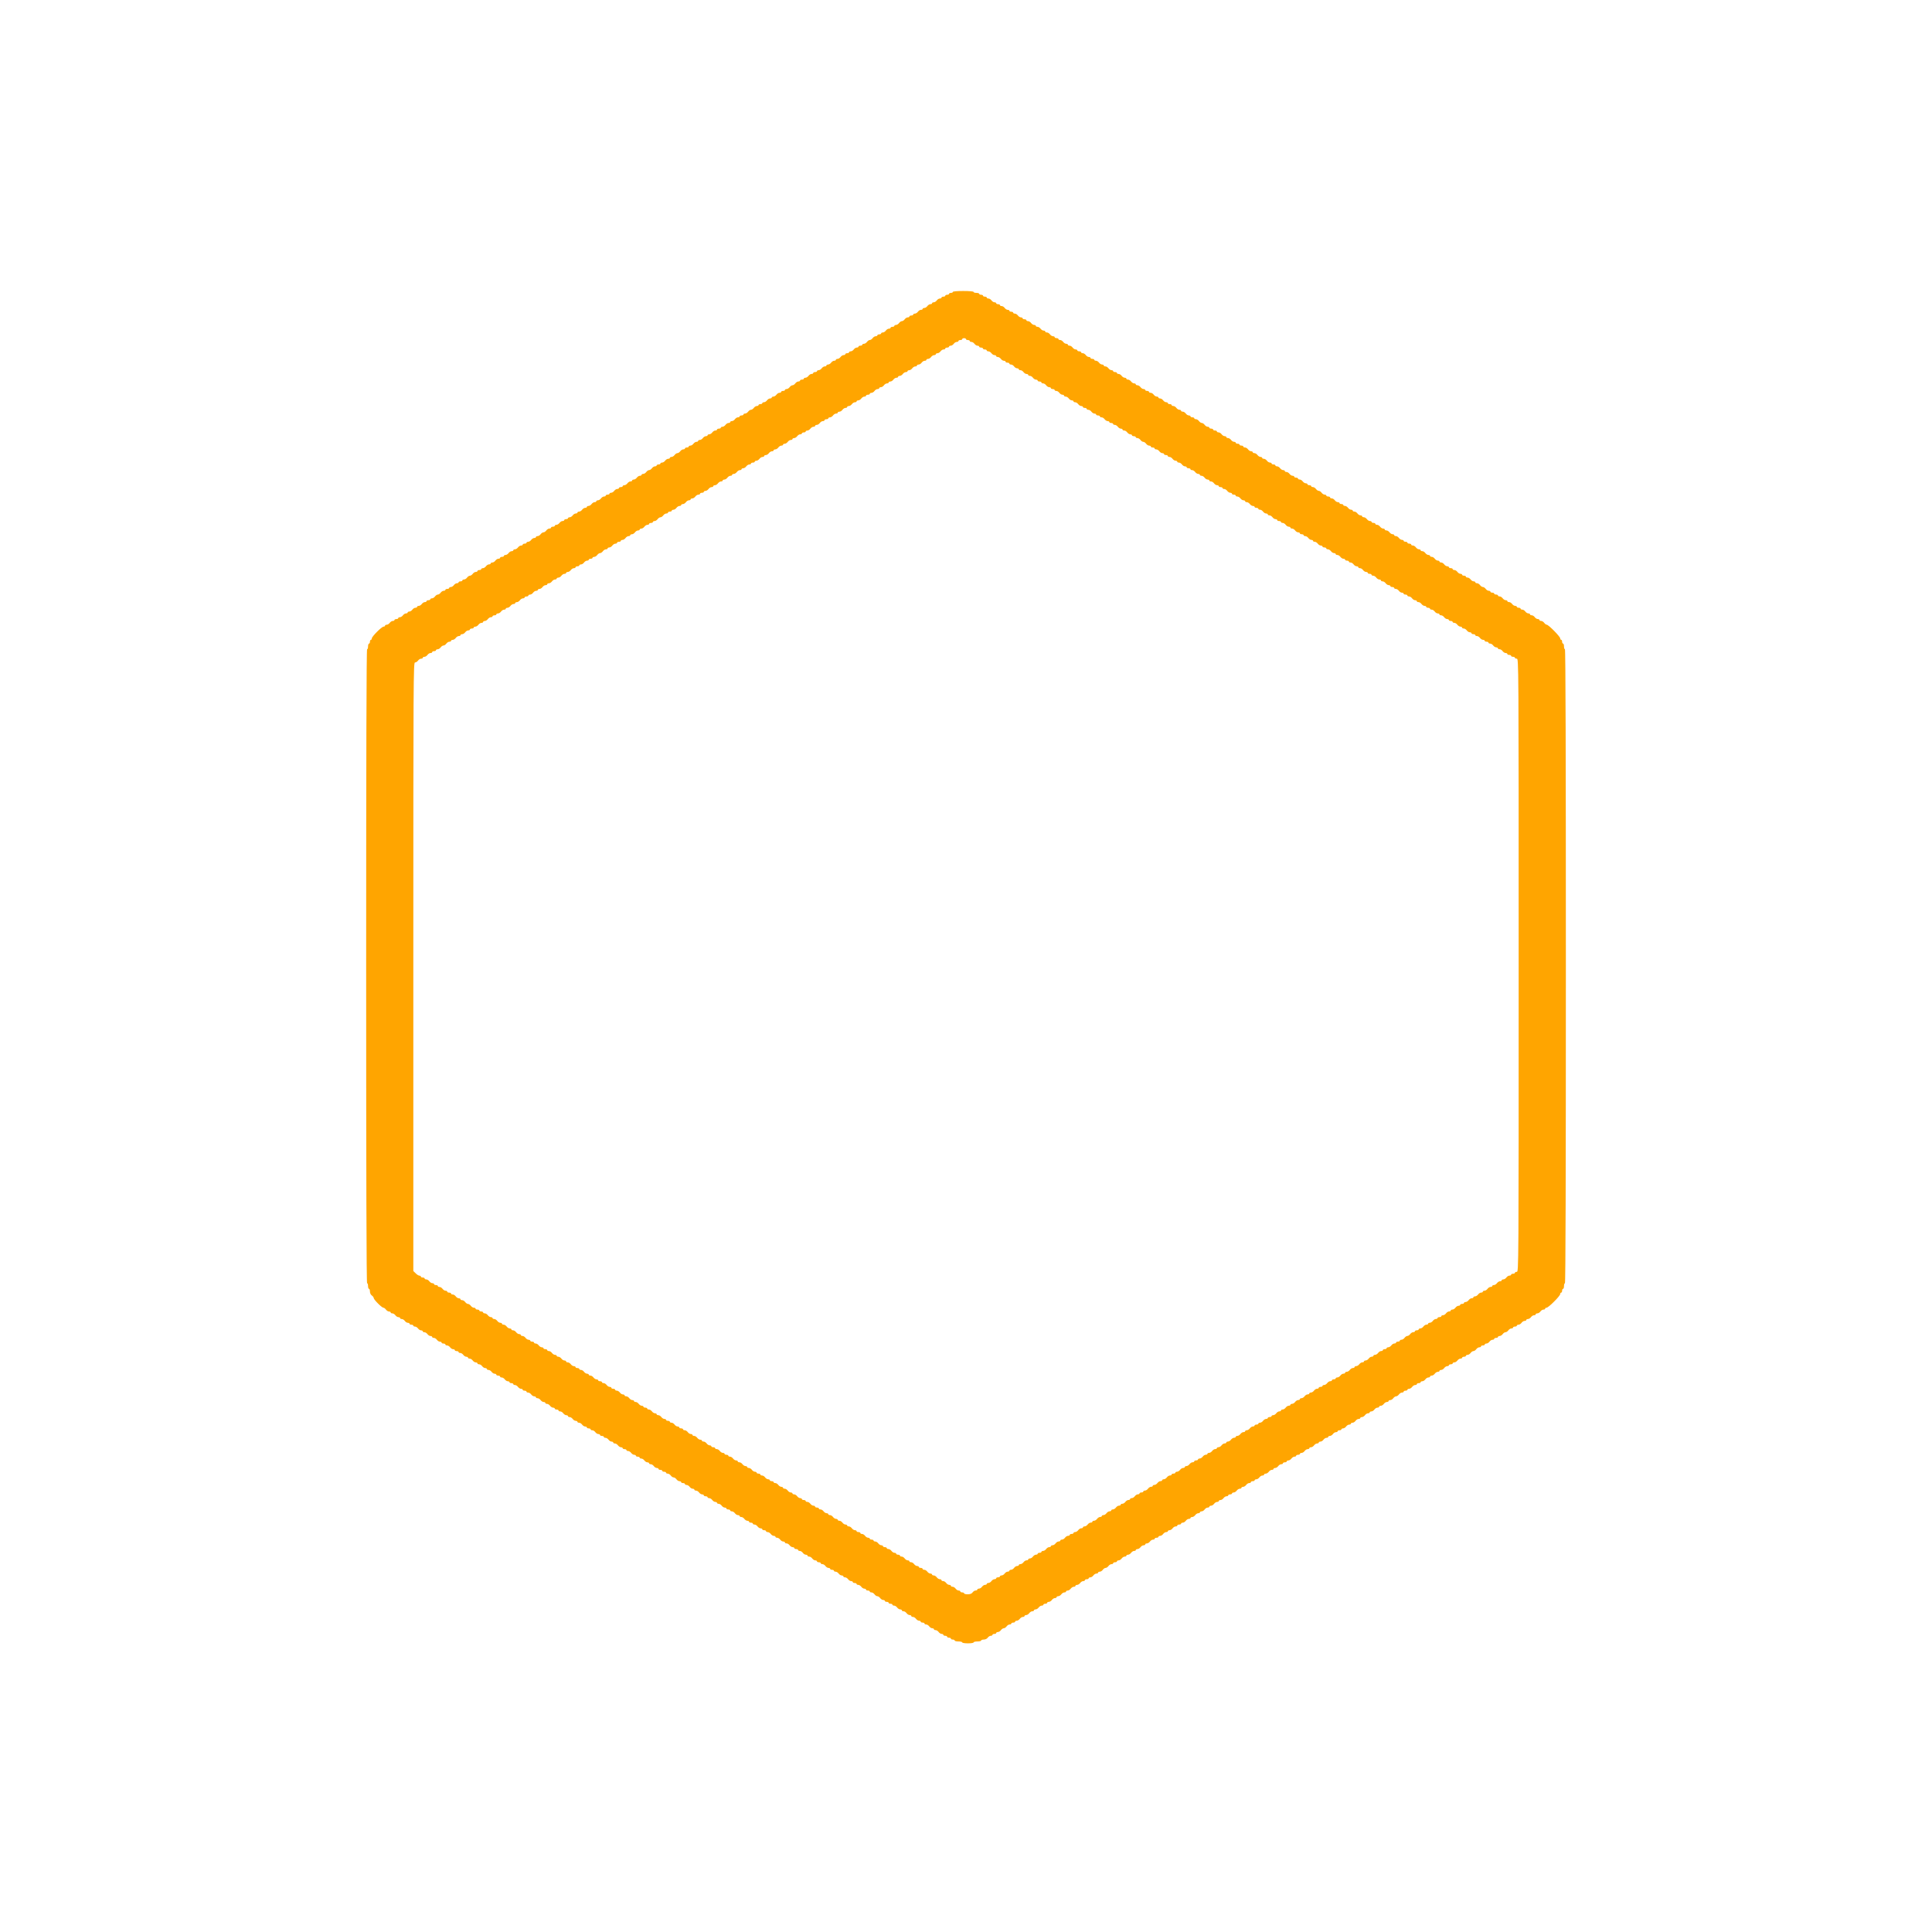 <?xml version="1.0" encoding="utf-8"?>
<!DOCTYPE svg PUBLIC "-//W3C//DTD SVG 1.0//EN" "http://www.w3.org/TR/2001/REC-SVG-20010904/DTD/svg10.dtd">
<svg version="1.0" xmlns="http://www.w3.org/2000/svg" width="1024px" height="1024px" viewBox="0 0 1024 1024" preserveAspectRatio="xMidYMid meet"
 data-comment="Orange #ff6836 or Secondary is HTML default orange #FFA500">
 <g fill="#FFA500">
  <path d="M510 870.50 c0 -0.25 -0.90 -0.50 -2 -0.50 -1.10 0 -2 -0.20 -2 -0.50 0 -0.25 -0.45 -0.50 -1 -0.50 -0.55 0 -1 -0.20 -1 -0.50 0 -0.25 -0.45 -0.50 -1 -0.50 -0.55 0 -1 -0.20 -1 -0.50 0 -0.25 -0.45 -0.50 -1 -0.50 -0.55 0 -1 -0.20 -1 -0.50 0 -0.25 -0.40 -0.50 -0.90 -0.50 -0.50 0 -1.20 -0.45 -1.60 -1 -0.40 -0.55 -1.10 -1 -1.60 -1 -0.50 0 -0.90 -0.20 -0.90 -0.50 0 -0.25 -0.40 -0.50 -0.90 -0.50 -0.50 0 -1.20 -0.45 -1.60 -1 -0.40 -0.55 -1.10 -1 -1.60 -1 -0.50 0 -0.90 -0.20 -0.90 -0.50 0 -0.25 -0.45 -0.50 -1 -0.50 -0.55 0 -1 -0.20 -1 -0.50 0 -0.25 -0.40 -0.50 -0.90 -0.50 -0.50 0 -1.20 -0.45 -1.60 -1 -0.40 -0.55 -1.10 -1 -1.60 -1 -0.50 0 -0.90 -0.20 -0.90 -0.50 0 -0.25 -0.40 -0.50 -0.90 -0.50 -0.50 0 -1.20 -0.45 -1.60 -1 -0.40 -0.55 -1.10 -1 -1.60 -1 -0.50 0 -0.90 -0.20 -0.90 -0.50 0 -0.25 -0.40 -0.50 -0.90 -0.50 -0.50 0 -1.20 -0.45 -1.60 -1 -0.40 -0.55 -1.10 -1 -1.60 -1 -0.50 0 -0.90 -0.20 -0.90 -0.50 0 -0.25 -0.45 -0.50 -1 -0.50 -0.55 0 -1 -0.20 -1 -0.50 0 -0.25 -0.45 -0.50 -1 -0.50 -0.55 0 -1 -0.20 -1 -0.50 0 -0.25 -0.40 -0.50 -0.90 -0.50 -0.50 0 -1.20 -0.45 -1.60 -1 -0.40 -0.55 -1.05 -1 -1.50 -1 -0.45 0 -1.10 -0.45 -1.50 -1 -0.40 -0.55 -1.10 -1 -1.60 -1 -0.50 0 -0.90 -0.20 -0.90 -0.50 0 -0.25 -0.45 -0.50 -1 -0.50 -0.55 0 -1 -0.20 -1 -0.50 0 -0.25 -0.40 -0.50 -0.90 -0.50 -0.50 0 -1.20 -0.45 -1.60 -1 -0.40 -0.55 -1.10 -1 -1.60 -1 -0.50 0 -0.90 -0.20 -0.90 -0.50 0 -0.25 -0.45 -0.50 -1 -0.50 -0.55 0 -1 -0.20 -1 -0.50 0 -0.25 -0.40 -0.50 -0.90 -0.50 -0.50 0 -1.20 -0.45 -1.60 -1 -0.40 -0.55 -1.10 -1 -1.60 -1 -0.50 0 -0.90 -0.20 -0.90 -0.50 0 -0.25 -0.40 -0.50 -0.90 -0.50 -0.50 0 -1.20 -0.45 -1.60 -1 -0.40 -0.55 -1.10 -1 -1.60 -1 -0.50 0 -0.90 -0.20 -0.90 -0.50 0 -0.25 -0.45 -0.50 -1 -0.50 -0.55 0 -1 -0.20 -1 -0.50 0 -0.25 -0.40 -0.50 -0.90 -0.50 -0.50 0 -1.20 -0.45 -1.60 -1 -0.40 -0.55 -1.10 -1 -1.60 -1 -0.50 0 -0.90 -0.20 -0.90 -0.50 0 -0.25 -0.45 -0.50 -1 -0.50 -0.55 0 -1 -0.20 -1 -0.50 0 -0.25 -0.40 -0.50 -0.90 -0.50 -0.50 0 -1.20 -0.45 -1.60 -1 -0.40 -0.55 -1.10 -1 -1.60 -1 -0.50 0 -0.90 -0.20 -0.90 -0.50 0 -0.25 -0.40 -0.50 -0.90 -0.50 -0.50 0 -1.20 -0.45 -1.60 -1 -0.40 -0.55 -1.10 -1 -1.60 -1 -0.50 0 -0.90 -0.20 -0.90 -0.50 0 -0.25 -0.45 -0.50 -1 -0.50 -0.55 0 -1 -0.20 -1 -0.50 0 -0.25 -0.40 -0.50 -0.90 -0.50 -0.50 0 -1.20 -0.45 -1.60 -1 -0.40 -0.55 -1.10 -1 -1.60 -1 -0.50 0 -0.90 -0.20 -0.90 -0.50 0 -0.25 -0.40 -0.50 -0.90 -0.50 -0.50 0 -1.20 -0.45 -1.60 -1 -0.40 -0.55 -1.10 -1 -1.60 -1 -0.50 0 -0.90 -0.20 -0.90 -0.50 0 -0.25 -0.40 -0.50 -0.90 -0.50 -0.50 0 -1.20 -0.45 -1.60 -1 -0.40 -0.55 -1.10 -1 -1.60 -1 -0.50 0 -0.90 -0.20 -0.90 -0.50 0 -0.25 -0.45 -0.50 -1 -0.50 -0.55 0 -1 -0.20 -1 -0.50 0 -0.25 -0.40 -0.50 -0.90 -0.50 -0.50 0 -1.20 -0.45 -1.60 -1 -0.40 -0.55 -1.10 -1 -1.60 -1 -0.50 0 -0.90 -0.20 -0.90 -0.50 0 -0.25 -0.45 -0.50 -1 -0.50 -0.55 0 -1 -0.20 -1 -0.50 0 -0.25 -0.40 -0.50 -0.90 -0.50 -0.50 0 -1.20 -0.45 -1.60 -1 -0.40 -0.55 -1.10 -1 -1.60 -1 -0.50 0 -0.90 -0.20 -0.90 -0.50 0 -0.25 -0.40 -0.50 -0.90 -0.50 -0.50 0 -1.20 -0.45 -1.60 -1 -0.40 -0.55 -1.10 -1 -1.60 -1 -0.50 0 -0.90 -0.20 -0.90 -0.50 0 -0.25 -0.45 -0.50 -1 -0.50 -0.55 0 -1 -0.20 -1 -0.50 0 -0.25 -0.40 -0.50 -0.90 -0.50 -0.50 0 -1.20 -0.45 -1.60 -1 -0.40 -0.55 -1.10 -1 -1.60 -1 -0.50 0 -0.90 -0.20 -0.90 -0.50 0 -0.25 -0.40 -0.50 -0.90 -0.50 -0.50 0 -1.20 -0.45 -1.60 -1 -0.40 -0.55 -1.10 -1 -1.60 -1 -0.50 0 -0.90 -0.20 -0.90 -0.50 0 -0.25 -0.45 -0.50 -1 -0.50 -0.55 0 -1 -0.20 -1 -0.50 0 -0.25 -0.40 -0.50 -0.90 -0.50 -0.50 0 -1.20 -0.45 -1.60 -1 -0.40 -0.55 -1.10 -1 -1.60 -1 -0.50 0 -0.90 -0.20 -0.90 -0.50 0 -0.25 -0.40 -0.50 -0.90 -0.50 -0.50 0 -1.20 -0.45 -1.60 -1 -0.40 -0.55 -1.10 -1 -1.60 -1 -0.50 0 -0.90 -0.20 -0.90 -0.50 0 -0.25 -0.45 -0.50 -1 -0.50 -0.55 0 -1 -0.20 -1 -0.50 0 -0.25 -0.40 -0.50 -0.90 -0.50 -0.50 0 -1.20 -0.45 -1.60 -1 -0.40 -0.55 -1.05 -1 -1.50 -1 -0.45 0 -1.10 -0.45 -1.50 -1 -0.40 -0.55 -1.10 -1 -1.60 -1 -0.50 0 -0.90 -0.20 -0.90 -0.50 0 -0.25 -0.45 -0.50 -1 -0.50 -0.55 0 -1 -0.20 -1 -0.50 0 -0.25 -0.45 -0.50 -1 -0.50 -0.55 0 -1 -0.20 -1 -0.50 0 -0.25 -0.40 -0.50 -0.90 -0.50 -0.50 0 -1.20 -0.45 -1.60 -1 -0.40 -0.55 -1.10 -1 -1.60 -1 -0.50 0 -0.90 -0.20 -0.90 -0.50 0 -0.25 -0.40 -0.50 -0.90 -0.50 -0.50 0 -1.20 -0.45 -1.60 -1 -0.40 -0.55 -1.10 -1 -1.60 -1 -0.50 0 -0.90 -0.20 -0.90 -0.50 0 -0.25 -0.45 -0.50 -1 -0.50 -0.55 0 -1 -0.20 -1 -0.50 0 -0.25 -0.40 -0.50 -0.90 -0.50 -0.50 0 -1.20 -0.45 -1.60 -1 -0.40 -0.55 -1.10 -1 -1.60 -1 -0.50 0 -0.90 -0.20 -0.90 -0.50 0 -0.25 -0.45 -0.50 -1 -0.50 -0.55 0 -1 -0.20 -1 -0.50 0 -0.25 -0.40 -0.50 -0.90 -0.50 -0.50 0 -1.20 -0.45 -1.60 -1 -0.40 -0.55 -1.10 -1 -1.60 -1 -0.50 0 -0.90 -0.20 -0.90 -0.50 0 -0.25 -0.40 -0.50 -0.90 -0.50 -0.50 0 -1.20 -0.45 -1.60 -1 -0.40 -0.55 -1.10 -1 -1.60 -1 -0.50 0 -0.90 -0.20 -0.90 -0.50 0 -0.25 -0.45 -0.50 -1 -0.50 -0.55 0 -1 -0.20 -1 -0.50 0 -0.25 -0.40 -0.50 -0.90 -0.50 -0.50 0 -1.20 -0.45 -1.60 -1 -0.40 -0.55 -1.10 -1 -1.60 -1 -0.50 0 -0.90 -0.20 -0.90 -0.50 0 -0.25 -0.45 -0.50 -1 -0.50 -0.55 0 -1 -0.20 -1 -0.50 0 -0.25 -0.40 -0.50 -0.90 -0.50 -0.50 0 -1.20 -0.45 -1.60 -1 -0.40 -0.55 -1.10 -1 -1.60 -1 -0.50 0 -0.90 -0.20 -0.90 -0.50 0 -0.25 -0.40 -0.50 -0.90 -0.50 -0.50 0 -1.20 -0.45 -1.60 -1 -0.40 -0.55 -1.10 -1 -1.60 -1 -0.50 0 -0.90 -0.20 -0.90 -0.50 0 -0.25 -0.40 -0.50 -0.90 -0.50 -0.50 0 -1.20 -0.45 -1.60 -1 -0.40 -0.55 -1.10 -1 -1.60 -1 -0.50 0 -0.90 -0.20 -0.90 -0.50 0 -0.25 -0.45 -0.50 -1 -0.50 -0.55 0 -1 -0.20 -1 -0.50 0 -0.25 -0.40 -0.50 -0.90 -0.50 -0.50 0 -1.20 -0.45 -1.60 -1 -0.40 -0.55 -1.10 -1 -1.60 -1 -0.50 0 -0.90 -0.20 -0.90 -0.50 0 -0.25 -0.40 -0.50 -0.90 -0.50 -0.50 0 -1.20 -0.45 -1.60 -1 -0.40 -0.55 -1.10 -1 -1.60 -1 -0.50 0 -0.90 -0.20 -0.90 -0.50 0 -0.25 -0.40 -0.50 -0.90 -0.50 -0.50 0 -1.20 -0.45 -1.60 -1 -0.40 -0.55 -1.10 -1 -1.60 -1 -0.50 0 -0.90 -0.20 -0.90 -0.50 0 -0.25 -0.45 -0.50 -1 -0.50 -0.55 0 -1 -0.20 -1 -0.50 0 -0.25 -0.40 -0.50 -0.90 -0.50 -0.50 0 -1.20 -0.45 -1.60 -1 -0.40 -0.55 -1.10 -1 -1.60 -1 -0.50 0 -0.90 -0.20 -0.90 -0.50 0 -0.25 -0.45 -0.50 -1 -0.50 -0.55 0 -1 -0.20 -1 -0.50 0 -0.25 -0.40 -0.50 -0.90 -0.50 -0.50 0 -1.20 -0.45 -1.60 -1 -0.40 -0.55 -1.10 -1 -1.60 -1 -0.50 0 -0.90 -0.20 -0.90 -0.50 0 -0.25 -0.45 -0.50 -1 -0.50 -0.55 0 -1 -0.20 -1 -0.50 0 -0.25 -0.40 -0.50 -0.90 -0.50 -0.50 0 -1.20 -0.45 -1.60 -1 -0.40 -0.55 -1.10 -1 -1.60 -1 -0.50 0 -0.90 -0.20 -0.90 -0.50 0 -0.25 -0.40 -0.50 -0.90 -0.50 -0.50 0 -1.20 -0.45 -1.60 -1 -0.40 -0.55 -1.10 -1 -1.60 -1 -0.50 0 -0.90 -0.20 -0.90 -0.50 0 -0.25 -0.40 -0.50 -0.90 -0.50 -0.50 0 -1.20 -0.45 -1.60 -1 -0.40 -0.55 -1.10 -1 -1.60 -1 -0.50 0 -0.90 -0.20 -0.90 -0.50 0 -0.25 -0.40 -0.50 -0.90 -0.50 -0.50 0 -1.20 -0.45 -1.60 -1 -0.40 -0.55 -1.10 -1 -1.60 -1 -0.50 0 -0.90 -0.20 -0.90 -0.50 0 -0.25 -0.45 -0.50 -1 -0.50 -0.55 0 -1 -0.20 -1 -0.50 0 -0.25 -0.40 -0.50 -0.90 -0.50 -0.50 0 -1.20 -0.45 -1.60 -1 -0.40 -0.55 -1.10 -1 -1.60 -1 -0.50 0 -0.90 -0.20 -0.90 -0.50 0 -0.25 -0.45 -0.50 -1 -0.50 -0.55 0 -1 -0.20 -1 -0.50 0 -0.25 -0.40 -0.50 -0.90 -0.50 -0.50 0 -1.20 -0.45 -1.60 -1 -0.40 -0.55 -1.10 -1 -1.60 -1 -0.50 0 -0.90 -0.20 -0.90 -0.50 0 -0.25 -0.40 -0.50 -0.90 -0.50 -0.50 0 -1.20 -0.45 -1.60 -1 -0.40 -0.55 -1.10 -1 -1.60 -1 -0.50 0 -0.90 -0.20 -0.90 -0.50 0 -0.25 -0.40 -0.50 -0.90 -0.50 -0.50 0 -1.20 -0.45 -1.60 -1 -0.40 -0.55 -1.10 -1 -1.60 -1 -0.50 0 -0.90 -0.20 -0.90 -0.50 0 -0.25 -0.45 -0.50 -1 -0.50 -0.55 0 -1 -0.20 -1 -0.50 0 -0.25 -0.40 -0.50 -0.90 -0.50 -0.50 0 -1.20 -0.45 -1.60 -1 -0.40 -0.55 -1.10 -1 -1.60 -1 -0.50 0 -0.90 -0.20 -0.90 -0.50 0 -0.25 -0.40 -0.50 -0.90 -0.50 -0.50 0 -1.20 -0.45 -1.60 -1 -0.40 -0.55 -1.10 -1 -1.60 -1 -0.50 0 -0.90 -0.20 -0.90 -0.50 0 -0.25 -0.40 -0.50 -0.90 -0.50 -0.50 0 -1.20 -0.45 -1.60 -1 -0.40 -0.55 -1 -1 -1.35 -1 -0.85 0 -5.15 -4.30 -5.15 -5.15 0 -0.35 -0.45 -0.95 -1 -1.35 -0.60 -0.40 -1 -1.30 -1 -2.10 0 -0.75 -0.20 -1.40 -0.50 -1.40 -0.25 0 -0.50 -0.65 -0.50 -1.50 0 -0.80 -0.20 -1.50 -0.50 -1.50 -0.35 0 -0.50 -56.35 -0.50 -168 0 -111.65 0.15 -168 0.50 -168 0.30 0 0.50 -0.65 0.50 -1.50 0 -0.80 0.25 -1.50 0.50 -1.50 0.30 0 0.50 -0.45 0.50 -1 0 -0.55 0.25 -1 0.50 -1 0.30 0 0.50 -0.35 0.50 -0.75 0 -1 5.25 -6.25 6.25 -6.25 0.40 0 0.75 -0.20 0.75 -0.50 0 -0.25 0.40 -0.50 0.90 -0.50 0.50 0 1.20 -0.45 1.60 -1 0.40 -0.55 1.10 -1 1.60 -1 0.50 0 0.90 -0.20 0.90 -0.50 0 -0.25 0.45 -0.50 1 -0.50 0.55 0 1 -0.20 1 -0.50 0 -0.25 0.40 -0.50 0.90 -0.50 0.50 0 1.20 -0.45 1.60 -1 0.40 -0.55 1.10 -1 1.60 -1 0.50 0 0.90 -0.20 0.90 -0.50 0 -0.25 0.40 -0.50 0.90 -0.50 0.50 0 1.20 -0.45 1.60 -1 0.40 -0.55 1.10 -1 1.60 -1 0.50 0 0.90 -0.20 0.90 -0.50 0 -0.25 0.40 -0.50 0.90 -0.50 0.50 0 1.20 -0.45 1.60 -1 0.40 -0.55 1.10 -1 1.60 -1 0.50 0 0.90 -0.20 0.90 -0.50 0 -0.25 0.45 -0.50 1 -0.50 0.55 0 1 -0.20 1 -0.50 0 -0.25 0.40 -0.50 0.90 -0.50 0.50 0 1.20 -0.45 1.60 -1 0.40 -0.55 1.05 -1 1.50 -1 0.45 0 1.10 -0.45 1.50 -1 0.40 -0.55 1.10 -1 1.60 -1 0.50 0 0.90 -0.20 0.90 -0.50 0 -0.25 0.45 -0.50 1 -0.50 0.55 0 1 -0.20 1 -0.50 0 -0.25 0.40 -0.50 0.90 -0.50 0.50 0 1.20 -0.45 1.60 -1 0.40 -0.55 1.10 -1 1.60 -1 0.50 0 0.90 -0.20 0.90 -0.50 0 -0.25 0.45 -0.50 1 -0.50 0.55 0 1 -0.20 1 -0.50 0 -0.25 0.40 -0.50 0.90 -0.50 0.50 0 1.20 -0.45 1.60 -1 0.40 -0.55 1.05 -1 1.50 -1 0.45 0 1.10 -0.45 1.50 -1 0.40 -0.55 1.10 -1 1.60 -1 0.50 0 0.90 -0.20 0.90 -0.50 0 -0.25 0.45 -0.50 1 -0.50 0.55 0 1 -0.20 1 -0.50 0 -0.25 0.40 -0.50 0.90 -0.50 0.50 0 1.20 -0.45 1.60 -1 0.40 -0.55 1.10 -1 1.60 -1 0.50 0 0.90 -0.20 0.90 -0.50 0 -0.25 0.40 -0.50 0.90 -0.50 0.50 0 1.20 -0.45 1.60 -1 0.40 -0.55 1.10 -1 1.60 -1 0.50 0 0.90 -0.20 0.90 -0.50 0 -0.25 0.45 -0.50 1 -0.50 0.55 0 1 -0.20 1 -0.50 0 -0.25 0.40 -0.50 0.90 -0.50 0.50 0 1.20 -0.45 1.60 -1 0.40 -0.55 1.10 -1 1.60 -1 0.50 0 0.90 -0.20 0.90 -0.50 0 -0.25 0.40 -0.50 0.90 -0.50 0.50 0 1.20 -0.45 1.60 -1 0.40 -0.55 1.10 -1 1.60 -1 0.50 0 0.90 -0.20 0.90 -0.50 0 -0.25 0.45 -0.50 1 -0.50 0.55 0 1 -0.20 1 -0.50 0 -0.25 0.40 -0.50 0.90 -0.50 0.50 0 1.20 -0.45 1.60 -1 0.40 -0.55 1.10 -1 1.60 -1 0.50 0 0.90 -0.20 0.90 -0.50 0 -0.25 0.40 -0.50 0.90 -0.50 0.50 0 1.20 -0.45 1.60 -1 0.40 -0.55 1.05 -1 1.50 -1 0.45 0 1.10 -0.45 1.50 -1 0.40 -0.55 1.10 -1 1.60 -1 0.50 0 0.90 -0.20 0.90 -0.50 0 -0.25 0.45 -0.50 1 -0.50 0.55 0 1 -0.20 1 -0.50 0 -0.25 0.40 -0.50 0.90 -0.50 0.50 0 1.20 -0.45 1.60 -1 0.40 -0.55 1.10 -1 1.60 -1 0.50 0 0.90 -0.20 0.90 -0.50 0 -0.25 0.45 -0.50 1 -0.50 0.55 0 1 -0.20 1 -0.50 0 -0.25 0.40 -0.50 0.90 -0.50 0.50 0 1.20 -0.45 1.60 -1 0.40 -0.55 1.10 -1 1.60 -1 0.50 0 0.90 -0.20 0.90 -0.50 0 -0.25 0.40 -0.50 0.90 -0.50 0.50 0 1.20 -0.45 1.60 -1 0.40 -0.55 1.10 -1 1.60 -1 0.50 0 0.90 -0.20 0.90 -0.50 0 -0.25 0.40 -0.50 0.90 -0.50 0.50 0 1.20 -0.45 1.60 -1 0.40 -0.55 1.10 -1 1.60 -1 0.50 0 0.90 -0.20 0.90 -0.50 0 -0.25 0.40 -0.50 0.90 -0.50 0.50 0 1.20 -0.45 1.60 -1 0.40 -0.55 1.10 -1 1.60 -1 0.50 0 0.90 -0.20 0.90 -0.50 0 -0.25 0.45 -0.50 1 -0.50 0.55 0 1 -0.20 1 -0.50 0 -0.25 0.40 -0.50 0.90 -0.50 0.50 0 1.20 -0.45 1.60 -1 0.40 -0.55 1.10 -1 1.60 -1 0.50 0 0.90 -0.20 0.90 -0.50 0 -0.25 0.45 -0.50 1 -0.50 0.55 0 1 -0.20 1 -0.50 0 -0.25 0.40 -0.50 0.90 -0.50 0.50 0 1.20 -0.45 1.60 -1 0.40 -0.55 1.10 -1 1.60 -1 0.50 0 0.90 -0.20 0.90 -0.50 0 -0.25 0.40 -0.50 0.90 -0.50 0.50 0 1.20 -0.45 1.60 -1 0.40 -0.55 1.10 -1 1.60 -1 0.50 0 0.90 -0.20 0.90 -0.50 0 -0.25 0.40 -0.50 0.90 -0.50 0.50 0 1.20 -0.45 1.60 -1 0.40 -0.55 1.05 -1 1.50 -1 0.45 0 1.10 -0.45 1.50 -1 0.40 -0.55 1.10 -1 1.60 -1 0.50 0 0.90 -0.20 0.90 -0.50 0 -0.25 0.45 -0.50 1 -0.50 0.55 0 1 -0.20 1 -0.50 0 -0.25 0.40 -0.50 0.90 -0.50 0.50 0 1.20 -0.45 1.60 -1 0.40 -0.55 1.10 -1 1.60 -1 0.50 0 0.90 -0.20 0.90 -0.50 0 -0.25 0.40 -0.50 0.90 -0.50 0.50 0 1.20 -0.45 1.60 -1 0.40 -0.55 1.05 -1 1.50 -1 0.45 0 1.10 -0.45 1.50 -1 0.40 -0.55 1.10 -1 1.60 -1 0.50 0 0.90 -0.20 0.90 -0.50 0 -0.25 0.45 -0.50 1 -0.50 0.55 0 1 -0.20 1 -0.50 0 -0.25 0.40 -0.50 0.90 -0.50 0.50 0 1.20 -0.45 1.60 -1 0.40 -0.55 1.10 -1 1.60 -1 0.50 0 0.90 -0.20 0.90 -0.50 0 -0.25 0.40 -0.50 0.90 -0.50 0.50 0 1.20 -0.45 1.60 -1 0.40 -0.55 1.10 -1 1.60 -1 0.50 0 0.90 -0.20 0.90 -0.50 0 -0.25 0.40 -0.50 0.90 -0.50 0.50 0 1.20 -0.45 1.60 -1 0.40 -0.55 1.10 -1 1.60 -1 0.50 0 0.90 -0.20 0.90 -0.50 0 -0.25 0.45 -0.50 1 -0.50 0.55 0 1 -0.20 1 -0.50 0 -0.25 0.40 -0.50 0.90 -0.50 0.50 0 1.20 -0.45 1.60 -1 0.40 -0.55 1.10 -1 1.60 -1 0.50 0 0.90 -0.20 0.90 -0.50 0 -0.25 0.40 -0.50 0.90 -0.50 0.50 0 1.20 -0.45 1.60 -1 0.40 -0.55 1.10 -1 1.60 -1 0.50 0 0.90 -0.20 0.90 -0.50 0 -0.25 0.45 -0.50 1 -0.50 0.55 0 1 -0.20 1 -0.50 0 -0.25 0.40 -0.50 0.90 -0.50 0.50 0 1.20 -0.45 1.60 -1 0.40 -0.55 1.05 -1 1.50 -1 0.45 0 1.10 -0.45 1.50 -1 0.40 -0.55 1.10 -1 1.60 -1 0.50 0 0.90 -0.20 0.90 -0.50 0 -0.25 0.45 -0.50 1 -0.50 0.55 0 1 -0.20 1 -0.50 0 -0.25 0.40 -0.50 0.90 -0.50 0.50 0 1.20 -0.45 1.60 -1 0.40 -0.55 1.10 -1 1.60 -1 0.50 0 0.90 -0.20 0.90 -0.50 0 -0.25 0.40 -0.50 0.90 -0.50 0.50 0 1.20 -0.45 1.60 -1 0.40 -0.55 1.10 -1 1.60 -1 0.50 0 0.90 -0.20 0.90 -0.50 0 -0.25 0.45 -0.50 1 -0.50 0.55 0 1 -0.20 1 -0.50 0 -0.25 0.40 -0.50 0.90 -0.50 0.50 0 1.20 -0.45 1.60 -1 0.40 -0.55 1.05 -1 1.50 -1 0.45 0 1.10 -0.45 1.50 -1 0.40 -0.55 1.10 -1 1.60 -1 0.50 0 0.90 -0.20 0.90 -0.50 0 -0.25 0.45 -0.50 1 -0.50 0.55 0 1 -0.20 1 -0.50 0 -0.25 0.40 -0.50 0.90 -0.50 0.50 0 1.20 -0.45 1.60 -1 0.40 -0.55 1.10 -1 1.60 -1 0.50 0 0.90 -0.20 0.90 -0.50 0 -0.25 0.45 -0.50 1 -0.50 0.55 0 1 -0.20 1 -0.50 0 -0.25 0.40 -0.50 0.90 -0.50 0.50 0 1.20 -0.45 1.60 -1 0.40 -0.55 1.10 -1 1.60 -1 0.50 0 0.90 -0.20 0.90 -0.50 0 -0.25 0.40 -0.50 0.90 -0.50 0.50 0 1.20 -0.45 1.60 -1 0.40 -0.55 1.10 -1 1.60 -1 0.50 0 0.90 -0.20 0.90 -0.50 0 -0.25 0.40 -0.50 0.90 -0.50 0.50 0 1.20 -0.45 1.60 -1 0.40 -0.55 1.10 -1 1.60 -1 0.50 0 0.90 -0.20 0.90 -0.50 0 -0.25 0.45 -0.50 1 -0.50 0.55 0 1 -0.20 1 -0.50 0 -0.25 0.40 -0.50 0.90 -0.50 0.50 0 1.20 -0.45 1.60 -1 0.40 -0.55 1.10 -1 1.60 -1 0.50 0 0.90 -0.20 0.90 -0.50 0 -0.25 0.45 -0.50 1 -0.50 0.55 0 1 -0.20 1 -0.50 0 -0.25 0.40 -0.50 0.90 -0.50 0.50 0 1.20 -0.45 1.60 -1 0.40 -0.55 1.05 -1 1.50 -1 0.45 0 1.10 -0.45 1.50 -1 0.40 -0.55 1.10 -1 1.60 -1 0.50 0 0.90 -0.20 0.90 -0.50 0 -0.25 0.45 -0.50 1 -0.50 0.55 0 1 -0.20 1 -0.50 0 -0.25 0.40 -0.50 0.90 -0.50 0.50 0 1.20 -0.45 1.60 -1 0.40 -0.55 1.10 -1 1.60 -1 0.50 0 0.90 -0.20 0.90 -0.50 0 -0.25 0.45 -0.50 1 -0.50 0.55 0 1 -0.20 1 -0.50 0 -0.25 0.40 -0.50 0.90 -0.50 0.50 0 1.20 -0.45 1.60 -1 0.40 -0.55 1.05 -1 1.50 -1 0.45 0 1.10 -0.45 1.50 -1 0.40 -0.55 1.10 -1 1.60 -1 0.50 0 0.90 -0.20 0.90 -0.50 0 -0.25 0.45 -0.50 1 -0.50 0.55 0 1 -0.20 1 -0.50 0 -0.25 0.40 -0.50 0.90 -0.50 0.50 0 1.20 -0.45 1.60 -1 0.40 -0.55 1.10 -1 1.60 -1 0.50 0 0.90 -0.20 0.90 -0.50 0 -0.25 0.40 -0.50 0.90 -0.50 0.50 0 1.20 -0.45 1.60 -1 0.40 -0.55 1.10 -1 1.60 -1 0.50 0 0.90 -0.20 0.90 -0.50 0 -0.25 0.40 -0.50 0.90 -0.50 0.50 0 1.20 -0.45 1.60 -1 0.40 -0.55 1.10 -1 1.60 -1 0.50 0 0.90 -0.20 0.90 -0.50 0 -0.25 0.45 -0.50 1 -0.50 0.55 0 1 -0.20 1 -0.50 0 -0.25 0.45 -0.50 1 -0.50 0.55 0 1 -0.20 1 -0.50 0 -0.25 0.45 -0.50 1 -0.50 0.55 0 1 -0.20 1 -0.50 0 -0.30 2.15 -0.50 5.50 -0.50 3.35 0 5.50 0.20 5.50 0.50 0 0.30 0.70 0.50 1.50 0.50 0.85 0 1.50 0.25 1.50 0.50 0 0.30 0.45 0.50 1 0.50 0.55 0 1 0.25 1 0.50 0 0.30 0.45 0.50 1 0.50 0.55 0 1 0.25 1 0.50 0 0.30 0.40 0.50 0.90 0.50 0.50 0 1.20 0.45 1.60 1 0.40 0.55 1.10 1 1.60 1 0.50 0 0.90 0.25 0.90 0.50 0 0.30 0.45 0.50 1 0.50 0.55 0 1 0.25 1 0.50 0 0.30 0.40 0.50 0.90 0.50 0.50 0 1.20 0.45 1.60 1 0.40 0.55 1.10 1 1.60 1 0.50 0 0.90 0.25 0.90 0.50 0 0.30 0.45 0.50 1 0.50 0.55 0 1 0.25 1 0.50 0 0.30 0.40 0.50 0.90 0.50 0.50 0 1.20 0.45 1.60 1 0.40 0.55 1.10 1 1.60 1 0.50 0 0.90 0.25 0.90 0.50 0 0.30 0.45 0.50 1 0.50 0.55 0 1 0.25 1 0.50 0 0.30 0.40 0.50 0.90 0.50 0.50 0 1.20 0.45 1.60 1 0.40 0.55 1.10 1 1.60 1 0.50 0 0.90 0.25 0.90 0.50 0 0.30 0.40 0.50 0.90 0.50 0.50 0 1.20 0.45 1.60 1 0.40 0.55 1.10 1 1.60 1 0.50 0 0.90 0.25 0.90 0.50 0 0.30 0.40 0.50 0.90 0.50 0.50 0 1.20 0.45 1.60 1 0.40 0.55 1.10 1 1.60 1 0.50 0 0.90 0.25 0.90 0.50 0 0.30 0.45 0.50 1 0.50 0.55 0 1 0.25 1 0.50 0 0.30 0.40 0.50 0.90 0.50 0.50 0 1.20 0.45 1.60 1 0.40 0.55 1.10 1 1.60 1 0.50 0 0.90 0.25 0.90 0.50 0 0.30 0.40 0.50 0.90 0.50 0.50 0 1.20 0.45 1.60 1 0.40 0.55 1.10 1 1.60 1 0.50 0 0.90 0.25 0.90 0.50 0 0.30 0.45 0.50 1 0.50 0.55 0 1 0.25 1 0.50 0 0.30 0.40 0.50 0.90 0.50 0.50 0 1.20 0.45 1.60 1 0.40 0.55 1.10 1 1.60 1 0.50 0 0.90 0.25 0.90 0.50 0 0.30 0.45 0.50 1 0.50 0.55 0 1 0.25 1 0.50 0 0.30 0.40 0.50 0.90 0.50 0.50 0 1.20 0.45 1.60 1 0.40 0.55 1.10 1 1.60 1 0.50 0 0.90 0.25 0.90 0.50 0 0.30 0.40 0.50 0.90 0.50 0.50 0 1.20 0.45 1.60 1 0.40 0.55 1.10 1 1.60 1 0.50 0 0.90 0.25 0.90 0.50 0 0.30 0.45 0.50 1 0.50 0.55 0 1 0.25 1 0.50 0 0.30 0.40 0.50 0.90 0.50 0.50 0 1.20 0.45 1.60 1 0.40 0.55 1.10 1 1.60 1 0.50 0 0.90 0.25 0.90 0.50 0 0.30 0.40 0.50 0.90 0.50 0.50 0 1.20 0.45 1.60 1 0.40 0.55 1.10 1 1.60 1 0.50 0 0.90 0.25 0.90 0.50 0 0.30 0.40 0.50 0.90 0.50 0.50 0 1.20 0.45 1.60 1 0.40 0.55 1.10 1 1.60 1 0.50 0 0.90 0.25 0.90 0.50 0 0.30 0.45 0.50 1 0.50 0.55 0 1 0.25 1 0.50 0 0.30 0.40 0.50 0.90 0.50 0.50 0 1.20 0.45 1.60 1 0.40 0.55 1.10 1 1.60 1 0.50 0 0.90 0.25 0.90 0.50 0 0.30 0.40 0.50 0.90 0.50 0.50 0 1.20 0.45 1.60 1 0.40 0.55 1.10 1 1.60 1 0.50 0 0.90 0.25 0.90 0.50 0 0.30 0.45 0.50 1 0.50 0.55 0 1 0.25 1 0.50 0 0.30 0.40 0.50 0.90 0.50 0.50 0 1.20 0.45 1.60 1 0.40 0.55 1.10 1 1.60 1 0.50 0 0.90 0.25 0.90 0.50 0 0.30 0.40 0.50 0.90 0.50 0.50 0 1.20 0.45 1.60 1 0.40 0.55 1.10 1 1.60 1 0.50 0 0.90 0.25 0.90 0.50 0 0.30 0.45 0.50 1 0.50 0.55 0 1 0.25 1 0.50 0 0.30 0.40 0.50 0.90 0.50 0.50 0 1.20 0.45 1.60 1 0.40 0.55 1.05 1 1.50 1 0.45 0 1.10 0.45 1.50 1 0.40 0.55 1.10 1 1.60 1 0.50 0 0.90 0.25 0.90 0.50 0 0.30 0.45 0.50 1 0.50 0.55 0 1 0.25 1 0.50 0 0.30 0.45 0.50 1 0.50 0.55 0 1 0.25 1 0.50 0 0.30 0.40 0.50 0.90 0.50 0.50 0 1.20 0.45 1.60 1 0.40 0.55 1.10 1 1.60 1 0.50 0 0.90 0.25 0.90 0.50 0 0.30 0.40 0.50 0.90 0.50 0.50 0 1.20 0.45 1.60 1 0.40 0.55 1.10 1 1.60 1 0.50 0 0.90 0.25 0.90 0.50 0 0.30 0.45 0.50 1 0.50 0.55 0 1 0.25 1 0.50 0 0.30 0.45 0.50 1 0.50 0.55 0 1 0.25 1 0.50 0 0.30 0.40 0.50 0.90 0.50 0.50 0 1.20 0.45 1.60 1 0.40 0.55 1.10 1 1.60 1 0.50 0 0.90 0.25 0.90 0.50 0 0.30 0.40 0.50 0.90 0.50 0.50 0 1.20 0.45 1.60 1 0.40 0.55 1.10 1 1.60 1 0.50 0 0.90 0.25 0.90 0.50 0 0.30 0.40 0.50 0.90 0.50 0.50 0 1.20 0.45 1.60 1 0.40 0.55 1.10 1 1.60 1 0.50 0 0.90 0.25 0.90 0.50 0 0.30 0.45 0.50 1 0.50 0.55 0 1 0.25 1 0.50 0 0.30 0.40 0.50 0.90 0.50 0.50 0 1.20 0.45 1.60 1 0.40 0.55 1.10 1 1.60 1 0.50 0 0.90 0.25 0.90 0.50 0 0.30 0.40 0.50 0.90 0.50 0.50 0 1.20 0.45 1.60 1 0.40 0.55 1.10 1 1.60 1 0.50 0 0.90 0.25 0.90 0.50 0 0.30 0.45 0.50 1 0.50 0.55 0 1 0.25 1 0.50 0 0.30 0.40 0.50 0.90 0.50 0.50 0 1.20 0.45 1.60 1 0.40 0.55 1.10 1 1.60 1 0.50 0 0.90 0.25 0.90 0.50 0 0.30 0.45 0.50 1 0.50 0.55 0 1 0.25 1 0.50 0 0.30 0.40 0.50 0.90 0.50 0.50 0 1.20 0.45 1.60 1 0.40 0.55 1.05 1 1.50 1 0.45 0 1.10 0.45 1.50 1 0.40 0.55 1.10 1 1.60 1 0.50 0 0.90 0.25 0.90 0.50 0 0.30 0.45 0.50 1 0.50 0.55 0 1 0.25 1 0.50 0 0.30 0.40 0.50 0.90 0.50 0.50 0 1.20 0.45 1.60 1 0.40 0.55 1.10 1 1.60 1 0.50 0 0.90 0.25 0.90 0.50 0 0.30 0.45 0.50 1 0.50 0.55 0 1 0.25 1 0.50 0 0.30 0.40 0.50 0.90 0.50 0.50 0 1.20 0.45 1.60 1 0.40 0.55 1.10 1 1.60 1 0.50 0 0.90 0.25 0.90 0.50 0 0.30 0.40 0.50 0.90 0.50 0.50 0 1.20 0.45 1.60 1 0.40 0.55 1.10 1 1.60 1 0.50 0 0.90 0.25 0.90 0.50 0 0.30 0.40 0.50 0.90 0.50 0.50 0 1.20 0.45 1.60 1 0.40 0.55 1.10 1 1.60 1 0.50 0 0.90 0.25 0.90 0.50 0 0.30 0.45 0.50 1 0.50 0.55 0 1 0.25 1 0.50 0 0.30 0.40 0.50 0.90 0.50 0.50 0 1.20 0.45 1.60 1 0.40 0.55 1.10 1 1.60 1 0.50 0 0.90 0.25 0.90 0.50 0 0.30 0.40 0.50 0.90 0.50 0.50 0 1.20 0.45 1.60 1 0.40 0.55 1.10 1 1.60 1 0.50 0 0.90 0.25 0.90 0.50 0 0.30 0.40 0.50 0.90 0.50 0.50 0 1.20 0.45 1.60 1 0.40 0.55 1.10 1 1.60 1 0.50 0 0.90 0.25 0.90 0.50 0 0.30 0.45 0.50 1 0.50 0.55 0 1 0.25 1 0.50 0 0.30 0.45 0.50 1 0.50 0.55 0 1 0.25 1 0.50 0 0.30 0.40 0.50 0.90 0.50 0.50 0 1.20 0.45 1.60 1 0.40 0.55 1.10 1 1.60 1 0.50 0 0.90 0.25 0.90 0.50 0 0.30 0.40 0.50 0.90 0.50 0.50 0 1.20 0.45 1.60 1 0.40 0.55 1.10 1 1.60 1 0.50 0 0.90 0.25 0.90 0.50 0 0.30 0.40 0.50 0.90 0.50 0.50 0 1.20 0.45 1.60 1 0.40 0.55 1.10 1 1.60 1 0.50 0 0.90 0.25 0.90 0.50 0 0.30 0.40 0.50 0.90 0.50 0.50 0 1.20 0.45 1.60 1 0.40 0.55 1.10 1 1.60 1 0.50 0 0.90 0.25 0.90 0.50 0 0.30 0.45 0.50 1 0.50 0.55 0 1 0.25 1 0.50 0 0.30 0.40 0.50 0.90 0.50 0.50 0 1.20 0.45 1.60 1 0.40 0.55 1.10 1 1.60 1 0.50 0 0.90 0.25 0.90 0.50 0 0.30 0.45 0.50 1 0.50 0.55 0 1 0.25 1 0.50 0 0.30 0.40 0.50 0.90 0.50 0.50 0 1.20 0.45 1.60 1 0.40 0.55 1.10 1 1.60 1 0.50 0 0.90 0.25 0.90 0.50 0 0.30 0.40 0.50 0.90 0.50 0.50 0 1.20 0.45 1.60 1 0.40 0.55 1.05 1 1.50 1 0.45 0 1.10 0.45 1.50 1 0.40 0.55 1.10 1 1.60 1 0.50 0 0.90 0.25 0.90 0.50 0 0.30 0.45 0.50 1 0.50 0.55 0 1 0.25 1 0.50 0 0.30 0.45 0.50 1 0.50 0.55 0 1 0.25 1 0.50 0 0.30 0.40 0.50 0.90 0.50 0.50 0 1.20 0.45 1.60 1 0.40 0.55 1.10 1 1.60 1 0.50 0 0.90 0.25 0.90 0.50 0 0.30 0.40 0.50 0.90 0.50 0.50 0 1.20 0.45 1.60 1 0.40 0.55 1.10 1 1.60 1 0.50 0 0.90 0.25 0.90 0.50 0 0.30 0.45 0.50 1 0.50 0.55 0 1 0.25 1 0.50 0 0.30 0.40 0.50 0.90 0.50 0.50 0 1.20 0.45 1.60 1 0.40 0.55 1.10 1 1.60 1 0.50 0 0.90 0.25 0.90 0.50 0 0.30 0.40 0.50 0.90 0.50 0.50 0 1.20 0.45 1.60 1 0.40 0.55 1.10 1 1.60 1 0.50 0 0.90 0.25 0.90 0.50 0 0.30 0.40 0.50 0.90 0.50 0.50 0 1.20 0.45 1.60 1 0.40 0.55 1 1 1.35 1 0.95 0 7.15 6.30 7.15 7.25 0 0.40 0.25 0.75 0.50 0.75 0.30 0 0.50 0.45 0.50 1 0 0.55 0.25 1 0.50 1 0.30 0 0.50 0.70 0.50 1.50 0 0.85 0.25 1.50 0.50 1.50 0.35 0 0.50 56.35 0.50 168 0 111.65 -0.15 168 -0.50 168 -0.25 0 -0.50 0.70 -0.50 1.50 0 0.85 -0.20 1.50 -0.50 1.50 -0.25 0 -0.50 0.45 -0.50 1 0 0.55 -0.20 1 -0.50 1 -0.25 0 -0.50 0.35 -0.50 0.75 0 0.45 -1.45 2.25 -3.25 4 -1.75 1.80 -3.55 3.25 -4 3.25 -0.40 0 -0.75 0.25 -0.75 0.50 0 0.30 -0.40 0.50 -0.90 0.50 -0.50 0 -1.20 0.45 -1.60 1 -0.40 0.55 -1.10 1 -1.60 1 -0.50 0 -0.90 0.25 -0.90 0.50 0 0.30 -0.40 0.50 -0.90 0.50 -0.50 0 -1.20 0.45 -1.60 1 -0.40 0.55 -1.10 1 -1.60 1 -0.50 0 -0.90 0.25 -0.90 0.50 0 0.30 -0.40 0.50 -0.90 0.50 -0.50 0 -1.20 0.45 -1.60 1 -0.40 0.55 -1.10 1 -1.60 1 -0.50 0 -0.90 0.25 -0.90 0.50 0 0.30 -0.45 0.50 -1 0.50 -0.55 0 -1 0.25 -1 0.50 0 0.30 -0.40 0.50 -0.90 0.50 -0.50 0 -1.20 0.45 -1.60 1 -0.40 0.55 -1.05 1 -1.50 1 -0.45 0 -1.10 0.45 -1.50 1 -0.40 0.55 -1.10 1 -1.60 1 -0.50 0 -0.90 0.25 -0.90 0.50 0 0.30 -0.45 0.50 -1 0.50 -0.55 0 -1 0.25 -1 0.50 0 0.30 -0.40 0.50 -0.90 0.50 -0.50 0 -1.20 0.45 -1.60 1 -0.40 0.55 -1.10 1 -1.60 1 -0.50 0 -0.90 0.25 -0.90 0.50 0 0.30 -0.45 0.50 -1 0.50 -0.55 0 -1 0.25 -1 0.50 0 0.30 -0.40 0.50 -0.90 0.50 -0.50 0 -1.20 0.45 -1.60 1 -0.40 0.55 -1.05 1 -1.50 1 -0.45 0 -1.10 0.45 -1.50 1 -0.40 0.55 -1.10 1 -1.60 1 -0.50 0 -0.90 0.25 -0.90 0.50 0 0.30 -0.45 0.50 -1 0.50 -0.55 0 -1 0.25 -1 0.50 0 0.30 -0.40 0.50 -0.90 0.50 -0.50 0 -1.20 0.45 -1.60 1 -0.40 0.55 -1.10 1 -1.60 1 -0.50 0 -0.90 0.25 -0.90 0.50 0 0.30 -0.45 0.50 -1 0.50 -0.55 0 -1 0.25 -1 0.50 0 0.30 -0.40 0.50 -0.90 0.50 -0.50 0 -1.20 0.45 -1.60 1 -0.40 0.55 -1.10 1 -1.60 1 -0.50 0 -0.90 0.25 -0.90 0.50 0 0.30 -0.40 0.50 -0.90 0.50 -0.50 0 -1.20 0.45 -1.60 1 -0.40 0.55 -1.10 1 -1.60 1 -0.50 0 -0.90 0.25 -0.90 0.50 0 0.30 -0.40 0.50 -0.90 0.50 -0.50 0 -1.20 0.45 -1.60 1 -0.40 0.55 -1.10 1 -1.60 1 -0.50 0 -0.90 0.25 -0.90 0.50 0 0.30 -0.45 0.50 -1 0.50 -0.55 0 -1 0.25 -1 0.50 0 0.30 -0.40 0.50 -0.90 0.50 -0.50 0 -1.20 0.45 -1.60 1 -0.40 0.55 -1.10 1 -1.60 1 -0.50 0 -0.90 0.25 -0.90 0.50 0 0.30 -0.45 0.50 -1 0.50 -0.55 0 -1 0.25 -1 0.50 0 0.30 -0.40 0.50 -0.90 0.50 -0.50 0 -1.20 0.45 -1.60 1 -0.40 0.55 -1.05 1 -1.50 1 -0.45 0 -1.10 0.45 -1.50 1 -0.40 0.55 -1.10 1 -1.60 1 -0.50 0 -0.90 0.25 -0.90 0.50 0 0.30 -0.40 0.50 -0.90 0.50 -0.50 0 -1.20 0.45 -1.60 1 -0.40 0.55 -1.10 1 -1.60 1 -0.50 0 -0.90 0.25 -0.90 0.50 0 0.30 -0.40 0.50 -0.90 0.50 -0.50 0 -1.20 0.45 -1.60 1 -0.40 0.55 -1.10 1 -1.60 1 -0.50 0 -0.90 0.25 -0.90 0.50 0 0.30 -0.40 0.50 -0.90 0.50 -0.50 0 -1.20 0.45 -1.60 1 -0.40 0.55 -1.10 1 -1.60 1 -0.50 0 -0.90 0.25 -0.90 0.50 0 0.30 -0.40 0.50 -0.90 0.50 -0.50 0 -1.20 0.45 -1.60 1 -0.40 0.55 -1.10 1 -1.60 1 -0.50 0 -0.90 0.25 -0.90 0.50 0 0.30 -0.40 0.50 -0.90 0.50 -0.50 0 -1.20 0.45 -1.60 1 -0.40 0.55 -1.10 1 -1.60 1 -0.50 0 -0.90 0.25 -0.90 0.50 0 0.30 -0.45 0.50 -1 0.50 -0.55 0 -1 0.25 -1 0.50 0 0.30 -0.40 0.50 -0.90 0.50 -0.50 0 -1.20 0.45 -1.60 1 -0.40 0.55 -1.10 1 -1.60 1 -0.50 0 -0.90 0.25 -0.90 0.50 0 0.30 -0.40 0.50 -0.90 0.50 -0.50 0 -1.20 0.45 -1.60 1 -0.40 0.55 -1.10 1 -1.60 1 -0.50 0 -0.90 0.25 -0.90 0.50 0 0.30 -0.40 0.50 -0.90 0.50 -0.50 0 -1.20 0.45 -1.60 1 -0.40 0.55 -1.10 1 -1.60 1 -0.50 0 -0.90 0.25 -0.90 0.50 0 0.30 -0.40 0.50 -0.90 0.50 -0.50 0 -1.20 0.45 -1.60 1 -0.40 0.55 -1.10 1 -1.60 1 -0.50 0 -0.90 0.25 -0.90 0.50 0 0.30 -0.45 0.50 -1 0.50 -0.55 0 -1 0.25 -1 0.50 0 0.30 -0.40 0.50 -0.90 0.50 -0.50 0 -1.20 0.45 -1.60 1 -0.40 0.55 -1.10 1 -1.60 1 -0.50 0 -0.90 0.25 -0.90 0.50 0 0.30 -0.45 0.50 -1 0.50 -0.55 0 -1 0.25 -1 0.50 0 0.30 -0.40 0.50 -0.90 0.50 -0.50 0 -1.20 0.45 -1.60 1 -0.40 0.55 -1.10 1 -1.60 1 -0.50 0 -0.90 0.25 -0.90 0.50 0 0.30 -0.40 0.50 -0.90 0.50 -0.50 0 -1.20 0.45 -1.60 1 -0.40 0.55 -1.10 1 -1.60 1 -0.50 0 -0.90 0.25 -0.90 0.50 0 0.30 -0.40 0.50 -0.90 0.50 -0.50 0 -1.20 0.45 -1.60 1 -0.40 0.55 -1.10 1 -1.60 1 -0.50 0 -0.90 0.25 -0.90 0.50 0 0.30 -0.45 0.50 -1 0.50 -0.55 0 -1 0.25 -1 0.50 0 0.30 -0.40 0.50 -0.90 0.50 -0.50 0 -1.20 0.45 -1.60 1 -0.40 0.55 -1.10 1 -1.60 1 -0.50 0 -0.90 0.25 -0.90 0.50 0 0.30 -0.40 0.50 -0.90 0.50 -0.50 0 -1.20 0.45 -1.60 1 -0.40 0.55 -1.10 1 -1.60 1 -0.50 0 -0.90 0.25 -0.90 0.50 0 0.30 -0.45 0.50 -1 0.50 -0.55 0 -1 0.25 -1 0.50 0 0.30 -0.40 0.50 -0.90 0.50 -0.50 0 -1.20 0.45 -1.60 1 -0.40 0.55 -1.10 1 -1.60 1 -0.50 0 -0.90 0.25 -0.90 0.50 0 0.30 -0.40 0.50 -0.90 0.50 -0.50 0 -1.20 0.45 -1.60 1 -0.40 0.55 -1.10 1 -1.60 1 -0.50 0 -0.90 0.25 -0.90 0.50 0 0.30 -0.40 0.50 -0.90 0.50 -0.50 0 -1.20 0.45 -1.60 1 -0.40 0.55 -1.10 1 -1.60 1 -0.50 0 -0.90 0.25 -0.90 0.50 0 0.30 -0.40 0.50 -0.90 0.50 -0.50 0 -1.20 0.45 -1.60 1 -0.40 0.55 -1.10 1 -1.60 1 -0.50 0 -0.90 0.25 -0.90 0.50 0 0.30 -0.40 0.50 -0.90 0.50 -0.50 0 -1.20 0.45 -1.60 1 -0.40 0.55 -1.10 1 -1.60 1 -0.50 0 -0.90 0.25 -0.90 0.50 0 0.30 -0.45 0.50 -1 0.50 -0.55 0 -1 0.25 -1 0.50 0 0.30 -0.40 0.50 -0.90 0.50 -0.50 0 -1.20 0.45 -1.60 1 -0.40 0.55 -1.10 1 -1.60 1 -0.50 0 -0.90 0.25 -0.90 0.50 0 0.30 -0.40 0.50 -0.90 0.50 -0.50 0 -1.20 0.45 -1.60 1 -0.40 0.55 -1.10 1 -1.60 1 -0.50 0 -0.90 0.25 -0.90 0.50 0 0.30 -0.45 0.50 -1 0.50 -0.55 0 -1 0.25 -1 0.50 0 0.30 -0.40 0.50 -0.90 0.50 -0.50 0 -1.20 0.45 -1.60 1 -0.40 0.55 -1.10 1 -1.60 1 -0.50 0 -0.90 0.25 -0.90 0.50 0 0.30 -0.40 0.50 -0.90 0.50 -0.50 0 -1.20 0.45 -1.60 1 -0.40 0.55 -1.10 1 -1.60 1 -0.50 0 -0.90 0.25 -0.90 0.50 0 0.30 -0.40 0.50 -0.90 0.50 -0.50 0 -1.20 0.45 -1.60 1 -0.40 0.55 -1.10 1 -1.60 1 -0.50 0 -0.90 0.25 -0.90 0.50 0 0.30 -0.40 0.50 -0.90 0.50 -0.50 0 -1.20 0.45 -1.60 1 -0.40 0.55 -1.10 1 -1.60 1 -0.50 0 -0.90 0.25 -0.90 0.50 0 0.30 -0.45 0.50 -1 0.50 -0.55 0 -1 0.25 -1 0.50 0 0.30 -0.40 0.50 -0.90 0.50 -0.50 0 -1.20 0.45 -1.60 1 -0.40 0.55 -1.05 1 -1.50 1 -0.45 0 -1.10 0.45 -1.50 1 -0.40 0.55 -1.10 1 -1.60 1 -0.50 0 -0.90 0.25 -0.90 0.50 0 0.30 -0.40 0.50 -0.90 0.50 -0.50 0 -1.20 0.45 -1.60 1 -0.40 0.55 -1.10 1 -1.60 1 -0.50 0 -0.90 0.25 -0.90 0.50 0 0.30 -0.45 0.50 -1 0.50 -0.55 0 -1 0.25 -1 0.50 0 0.30 -0.40 0.50 -0.90 0.50 -0.50 0 -1.20 0.45 -1.60 1 -0.40 0.55 -1.10 1 -1.60 1 -0.50 0 -0.90 0.25 -0.90 0.50 0 0.30 -0.40 0.50 -0.90 0.50 -0.50 0 -1.20 0.45 -1.60 1 -0.40 0.55 -1.10 1 -1.60 1 -0.50 0 -0.90 0.25 -0.90 0.50 0 0.30 -0.40 0.50 -0.90 0.50 -0.50 0 -1.20 0.45 -1.60 1 -0.40 0.55 -1.10 1 -1.60 1 -0.50 0 -0.90 0.25 -0.90 0.50 0 0.30 -0.40 0.50 -0.90 0.50 -0.50 0 -1.20 0.45 -1.60 1 -0.40 0.55 -1.10 1 -1.60 1 -0.50 0 -0.90 0.25 -0.90 0.50 0 0.30 -0.45 0.50 -1 0.50 -0.55 0 -1 0.25 -1 0.50 0 0.30 -0.40 0.50 -0.90 0.50 -0.50 0 -1.20 0.45 -1.60 1 -0.40 0.55 -1.10 1 -1.60 1 -0.50 0 -0.90 0.25 -0.90 0.50 0 0.30 -0.40 0.50 -0.90 0.50 -0.50 0 -1.20 0.45 -1.60 1 -0.40 0.55 -1.10 1 -1.60 1 -0.50 0 -0.90 0.25 -0.90 0.50 0 0.30 -0.40 0.50 -0.90 0.50 -0.50 0 -1.20 0.45 -1.60 1 -0.40 0.55 -1.10 1 -1.60 1 -0.50 0 -0.90 0.25 -0.90 0.50 0 0.30 -0.45 0.50 -1 0.50 -0.55 0 -1 0.25 -1 0.50 0 0.30 -0.40 0.50 -0.90 0.50 -0.50 0 -1.20 0.45 -1.60 1 -0.40 0.55 -1.05 1 -1.50 1 -0.45 0 -1.10 0.45 -1.50 1 -0.40 0.55 -1.10 1 -1.60 1 -0.50 0 -0.90 0.25 -0.90 0.50 0 0.30 -0.45 0.50 -1 0.50 -0.55 0 -1 0.25 -1 0.50 0 0.30 -0.40 0.50 -0.90 0.50 -0.50 0 -1.20 0.45 -1.60 1 -0.40 0.60 -1.30 1 -2.10 1 -0.75 0 -1.40 0.25 -1.40 0.50 0 0.30 -0.90 0.50 -2 0.50 -1.10 0 -2 0.25 -2 0.50 0 0.30 -1.35 0.50 -3 0.50 -1.65 0 -3 -0.20 -3 -0.50z m5.50 -26.50 c0.40 -0.55 1.10 -1 1.60 -1 0.50 0 0.90 -0.20 0.90 -0.50 0 -0.25 0.40 -0.50 0.90 -0.50 0.50 0 1.20 -0.45 1.60 -1 0.40 -0.55 1.10 -1 1.60 -1 0.50 0 0.90 -0.20 0.90 -0.50 0 -0.25 0.40 -0.50 0.90 -0.50 0.50 0 1.20 -0.45 1.60 -1 0.40 -0.55 1.10 -1 1.60 -1 0.50 0 0.90 -0.20 0.90 -0.50 0 -0.25 0.45 -0.50 1 -0.50 0.55 0 1 -0.20 1 -0.50 0 -0.25 0.40 -0.50 0.90 -0.50 0.50 0 1.20 -0.45 1.60 -1 0.40 -0.55 1.10 -1 1.60 -1 0.50 0 0.90 -0.20 0.90 -0.50 0 -0.25 0.40 -0.50 0.90 -0.50 0.50 0 1.20 -0.45 1.60 -1 0.40 -0.55 1.10 -1 1.60 -1 0.50 0 0.90 -0.20 0.90 -0.50 0 -0.25 0.40 -0.50 0.90 -0.50 0.50 0 1.20 -0.45 1.60 -1 0.40 -0.55 1.10 -1 1.60 -1 0.50 0 0.90 -0.20 0.90 -0.50 0 -0.25 0.40 -0.50 0.90 -0.50 0.50 0 1.20 -0.45 1.60 -1 0.40 -0.55 1.10 -1 1.60 -1 0.50 0 0.90 -0.20 0.90 -0.50 0 -0.25 0.45 -0.50 1 -0.50 0.55 0 1 -0.20 1 -0.50 0 -0.25 0.40 -0.50 0.90 -0.50 0.50 0 1.20 -0.45 1.60 -1 0.40 -0.55 1.10 -1 1.60 -1 0.50 0 0.90 -0.20 0.90 -0.50 0 -0.25 0.40 -0.50 0.90 -0.50 0.50 0 1.20 -0.45 1.60 -1 0.40 -0.55 1.10 -1 1.60 -1 0.50 0 0.90 -0.20 0.90 -0.50 0 -0.25 0.40 -0.50 0.90 -0.50 0.50 0 1.20 -0.45 1.60 -1 0.40 -0.55 1.10 -1 1.60 -1 0.50 0 0.90 -0.20 0.90 -0.50 0 -0.25 0.45 -0.50 1 -0.50 0.55 0 1 -0.20 1 -0.50 0 -0.25 0.40 -0.50 0.90 -0.50 0.50 0 1.20 -0.45 1.60 -1 0.40 -0.55 1.10 -1 1.60 -1 0.50 0 0.90 -0.20 0.90 -0.50 0 -0.25 0.40 -0.50 0.90 -0.50 0.50 0 1.20 -0.45 1.60 -1 0.40 -0.55 1.10 -1 1.60 -1 0.50 0 0.90 -0.20 0.90 -0.50 0 -0.25 0.40 -0.50 0.90 -0.50 0.50 0 1.20 -0.45 1.60 -1 0.40 -0.55 1.10 -1 1.60 -1 0.50 0 0.90 -0.20 0.90 -0.50 0 -0.25 0.40 -0.50 0.90 -0.50 0.50 0 1.20 -0.45 1.60 -1 0.40 -0.55 1.10 -1 1.60 -1 0.50 0 0.90 -0.20 0.90 -0.50 0 -0.25 0.40 -0.50 0.90 -0.50 0.50 0 1.20 -0.45 1.60 -1 0.40 -0.55 1.10 -1 1.60 -1 0.50 0 0.90 -0.20 0.90 -0.50 0 -0.25 0.40 -0.50 0.90 -0.50 0.50 0 1.20 -0.45 1.60 -1 0.40 -0.55 1.10 -1 1.60 -1 0.50 0 0.90 -0.20 0.90 -0.50 0 -0.25 0.40 -0.50 0.90 -0.50 0.50 0 1.20 -0.45 1.60 -1 0.40 -0.55 1.10 -1 1.60 -1 0.50 0 0.90 -0.20 0.90 -0.50 0 -0.25 0.45 -0.50 1 -0.50 0.55 0 1 -0.20 1 -0.50 0 -0.25 0.40 -0.50 0.90 -0.50 0.50 0 1.20 -0.45 1.60 -1 0.40 -0.55 1.10 -1 1.60 -1 0.50 0 0.90 -0.20 0.90 -0.50 0 -0.25 0.40 -0.50 0.90 -0.50 0.50 0 1.20 -0.45 1.60 -1 0.40 -0.55 1.10 -1 1.60 -1 0.50 0 0.90 -0.20 0.90 -0.50 0 -0.25 0.40 -0.50 0.90 -0.50 0.50 0 1.20 -0.45 1.60 -1 0.40 -0.55 1.10 -1 1.60 -1 0.50 0 0.90 -0.20 0.90 -0.50 0 -0.25 0.45 -0.50 1 -0.50 0.55 0 1 -0.20 1 -0.50 0 -0.25 0.40 -0.50 0.90 -0.50 0.50 0 1.20 -0.45 1.60 -1 0.40 -0.55 1.10 -1 1.60 -1 0.50 0 0.90 -0.20 0.90 -0.50 0 -0.25 0.40 -0.50 0.90 -0.50 0.50 0 1.20 -0.45 1.60 -1 0.40 -0.55 1.10 -1 1.60 -1 0.50 0 0.90 -0.20 0.90 -0.50 0 -0.25 0.45 -0.50 1 -0.50 0.55 0 1 -0.20 1 -0.50 0 -0.25 0.40 -0.50 0.90 -0.50 0.50 0 1.20 -0.45 1.60 -1 0.40 -0.55 1.10 -1 1.60 -1 0.50 0 0.90 -0.20 0.90 -0.50 0 -0.25 0.40 -0.50 0.90 -0.50 0.50 0 1.20 -0.45 1.60 -1 0.40 -0.55 1.10 -1 1.60 -1 0.50 0 0.90 -0.20 0.90 -0.50 0 -0.25 0.40 -0.50 0.90 -0.50 0.50 0 1.20 -0.45 1.60 -1 0.40 -0.55 1.10 -1 1.60 -1 0.50 0 0.90 -0.20 0.90 -0.50 0 -0.25 0.40 -0.50 0.90 -0.50 0.50 0 1.20 -0.45 1.60 -1 0.40 -0.55 1.10 -1 1.60 -1 0.50 0 0.90 -0.20 0.90 -0.50 0 -0.25 0.40 -0.50 0.90 -0.50 0.50 0 1.20 -0.45 1.60 -1 0.40 -0.55 1.10 -1 1.60 -1 0.50 0 0.90 -0.20 0.90 -0.50 0 -0.25 0.40 -0.50 0.90 -0.50 0.50 0 1.20 -0.45 1.60 -1 0.40 -0.55 1.10 -1 1.60 -1 0.50 0 0.90 -0.20 0.90 -0.50 0 -0.25 0.45 -0.50 1 -0.50 0.55 0 1 -0.20 1 -0.50 0 -0.25 0.40 -0.50 0.90 -0.50 0.50 0 1.20 -0.45 1.60 -1 0.40 -0.55 1.10 -1 1.60 -1 0.50 0 0.90 -0.20 0.90 -0.50 0 -0.25 0.45 -0.50 1 -0.50 0.55 0 1 -0.20 1 -0.50 0 -0.25 0.40 -0.50 0.90 -0.50 0.50 0 1.20 -0.45 1.60 -1 0.40 -0.55 1.10 -1 1.60 -1 0.50 0 0.90 -0.20 0.90 -0.50 0 -0.25 0.40 -0.50 0.90 -0.50 0.50 0 1.20 -0.45 1.60 -1 0.40 -0.55 1.10 -1 1.60 -1 0.50 0 0.90 -0.20 0.90 -0.50 0 -0.25 0.40 -0.50 0.90 -0.50 0.50 0 1.20 -0.45 1.60 -1 0.40 -0.55 1.10 -1 1.60 -1 0.50 0 0.90 -0.20 0.90 -0.50 0 -0.25 0.40 -0.50 0.90 -0.50 0.50 0 1.20 -0.45 1.60 -1 0.40 -0.55 1.10 -1 1.60 -1 0.50 0 0.90 -0.20 0.90 -0.50 0 -0.25 0.40 -0.50 0.90 -0.50 0.50 0 1.20 -0.45 1.60 -1 0.40 -0.55 1.10 -1 1.60 -1 0.50 0 0.90 -0.20 0.90 -0.50 0 -0.25 0.45 -0.50 1 -0.50 0.55 0 1 -0.20 1 -0.50 0 -0.25 0.40 -0.50 0.90 -0.50 0.50 0 1.20 -0.45 1.60 -1 0.40 -0.55 1.10 -1 1.60 -1 0.50 0 0.90 -0.20 0.90 -0.50 0 -0.25 0.45 -0.50 1 -0.50 0.55 0 1 -0.20 1 -0.50 0 -0.25 0.40 -0.50 0.90 -0.50 0.50 0 1.20 -0.45 1.60 -1 0.40 -0.55 1.10 -1 1.60 -1 0.50 0 0.90 -0.20 0.90 -0.50 0 -0.25 0.40 -0.50 0.90 -0.50 0.50 0 1.20 -0.45 1.60 -1 0.40 -0.55 1.10 -1 1.60 -1 0.50 0 0.90 -0.20 0.90 -0.50 0 -0.25 0.40 -0.50 0.90 -0.50 0.50 0 1.20 -0.45 1.60 -1 0.40 -0.55 1.10 -1 1.60 -1 0.50 0 0.90 -0.20 0.90 -0.50 0 -0.25 0.40 -0.50 0.90 -0.50 0.50 0 1.20 -0.45 1.60 -1 0.40 -0.55 1.10 -1 1.60 -1 0.50 0 0.90 -0.20 0.90 -0.50 0 -0.25 0.40 -0.50 0.90 -0.50 0.50 0 1.20 -0.45 1.60 -1 0.40 -0.55 1.10 -1 1.60 -1 0.50 0 0.90 -0.20 0.90 -0.50 0 -0.25 0.45 -0.50 1 -0.50 0.55 0 1 -0.20 1 -0.50 0 -0.25 0.40 -0.50 0.90 -0.50 0.50 0 1.20 -0.45 1.60 -1 0.40 -0.55 1.10 -1 1.60 -1 0.50 0 0.90 -0.20 0.90 -0.50 0 -0.25 0.45 -0.50 1 -0.50 0.55 0 1 -0.20 1 -0.50 0 -0.25 0.40 -0.50 0.90 -0.50 0.50 0 1.20 -0.45 1.60 -1 0.40 -0.55 1.05 -1 1.50 -1 0.45 0 1.10 -0.45 1.50 -1 0.40 -0.55 1.10 -1 1.60 -1 0.50 0 0.90 -0.20 0.90 -0.50 0 -0.25 0.45 -0.50 1 -0.50 0.55 0 1 -0.20 1 -0.50 0 -0.25 0.40 -0.50 0.90 -0.50 0.50 0 1.20 -0.45 1.60 -1 0.40 -0.55 1.10 -1 1.60 -1 0.50 0 0.90 -0.20 0.90 -0.50 0 -0.25 0.40 -0.50 0.90 -0.50 0.50 0 1.20 -0.45 1.60 -1 0.40 -0.55 1.10 -1 1.60 -1 0.50 0 0.90 -0.20 0.90 -0.50 0 -0.25 0.45 -0.50 1 -0.50 0.55 0 1 -0.20 1 -0.50 0 -0.25 0.40 -0.50 0.90 -0.50 0.50 0 1.20 -0.45 1.60 -1 0.40 -0.55 1.10 -1 1.60 -1 0.50 0 0.90 -0.20 0.90 -0.50 0 -0.25 0.40 -0.50 0.90 -0.50 0.50 0 1.20 -0.45 1.60 -1 0.40 -0.55 1.10 -1 1.60 -1 0.50 0 0.90 -0.20 0.90 -0.50 0 -0.25 0.45 -0.50 1 -0.50 0.55 0 1 -0.20 1 -0.50 0 -0.25 0.40 -0.50 0.90 -0.50 0.50 0 1.20 -0.45 1.60 -1 0.40 -0.55 1.10 -1 1.60 -1 0.50 0 0.90 -0.20 0.90 -0.50 0 -0.25 0.40 -0.50 0.90 -0.50 0.50 0 1.20 -0.45 1.60 -1 0.40 -0.55 1.10 -1 1.60 -1 0.50 0 0.90 -0.20 0.90 -0.50 0 -0.25 0.40 -0.50 0.90 -0.50 0.50 0 1.20 -0.45 1.60 -1 0.40 -0.55 1.10 -1 1.60 -1 0.50 0 0.90 -0.20 0.90 -0.50 0 -0.25 0.40 -0.50 0.90 -0.50 0.50 0 1.20 -0.45 1.60 -1 0.40 -0.55 1.10 -1 1.60 -1 0.50 0 0.90 -0.20 0.90 -0.50 0 -0.25 0.40 -0.50 0.90 -0.50 0.50 0 1.20 -0.45 1.60 -1 0.40 -0.55 1.10 -1 1.60 -1 0.50 0 0.90 -0.20 0.90 -0.50 0 -0.25 0.45 -0.50 1 -0.50 0.55 0 1 -0.20 1 -0.50 0 -0.25 0.45 -0.50 1 -0.50 1 0 1 -0.35 1 -162.50 0 -162.15 0 -162.50 -1 -162.50 -0.55 0 -1 -0.20 -1 -0.50 0 -0.25 -0.45 -0.50 -1 -0.50 -0.55 0 -1 -0.20 -1 -0.50 0 -0.25 -0.45 -0.50 -1 -0.50 -0.55 0 -1 -0.20 -1 -0.50 0 -0.25 -0.40 -0.50 -0.90 -0.50 -0.50 0 -1.20 -0.45 -1.60 -1 -0.40 -0.55 -1.10 -1 -1.60 -1 -0.50 0 -0.90 -0.20 -0.90 -0.50 0 -0.25 -0.40 -0.50 -0.90 -0.50 -0.50 0 -1.20 -0.45 -1.60 -1 -0.40 -0.55 -1.10 -1 -1.60 -1 -0.50 0 -0.90 -0.20 -0.90 -0.50 0 -0.25 -0.45 -0.50 -1 -0.50 -0.55 0 -1 -0.20 -1 -0.50 0 -0.25 -0.40 -0.50 -0.90 -0.50 -0.50 0 -1.20 -0.45 -1.60 -1 -0.40 -0.55 -1.10 -1 -1.60 -1 -0.50 0 -0.90 -0.20 -0.90 -0.50 0 -0.25 -0.45 -0.50 -1 -0.50 -0.55 0 -1 -0.20 -1 -0.50 0 -0.25 -0.40 -0.50 -0.90 -0.50 -0.50 0 -1.20 -0.45 -1.60 -1 -0.40 -0.55 -1.10 -1 -1.60 -1 -0.50 0 -0.90 -0.20 -0.90 -0.50 0 -0.25 -0.40 -0.50 -0.90 -0.50 -0.50 0 -1.20 -0.45 -1.60 -1 -0.40 -0.55 -1.10 -1 -1.60 -1 -0.50 0 -0.90 -0.20 -0.90 -0.50 0 -0.25 -0.45 -0.50 -1 -0.50 -0.55 0 -1 -0.20 -1 -0.50 0 -0.25 -0.40 -0.50 -0.90 -0.50 -0.50 0 -1.20 -0.45 -1.60 -1 -0.40 -0.55 -1.10 -1 -1.60 -1 -0.50 0 -0.90 -0.20 -0.90 -0.50 0 -0.25 -0.40 -0.50 -0.90 -0.50 -0.50 0 -1.20 -0.45 -1.60 -1 -0.40 -0.55 -1.10 -1 -1.60 -1 -0.50 0 -0.90 -0.20 -0.90 -0.50 0 -0.25 -0.45 -0.50 -1 -0.50 -0.55 0 -1 -0.20 -1 -0.50 0 -0.25 -0.40 -0.50 -0.90 -0.50 -0.50 0 -1.20 -0.45 -1.60 -1 -0.40 -0.55 -1.10 -1 -1.60 -1 -0.50 0 -0.90 -0.20 -0.90 -0.50 0 -0.25 -0.40 -0.50 -0.90 -0.50 -0.50 0 -1.20 -0.45 -1.60 -1 -0.40 -0.55 -1.10 -1 -1.60 -1 -0.50 0 -0.90 -0.20 -0.90 -0.50 0 -0.25 -0.45 -0.50 -1 -0.50 -0.55 0 -1 -0.20 -1 -0.50 0 -0.25 -0.40 -0.50 -0.90 -0.50 -0.50 0 -1.20 -0.45 -1.60 -1 -0.40 -0.55 -1.10 -1 -1.60 -1 -0.50 0 -0.90 -0.20 -0.90 -0.50 0 -0.25 -0.45 -0.50 -1 -0.50 -0.55 0 -1 -0.20 -1 -0.50 0 -0.25 -0.40 -0.50 -0.90 -0.50 -0.50 0 -1.20 -0.45 -1.60 -1 -0.40 -0.55 -1.10 -1 -1.60 -1 -0.50 0 -0.90 -0.20 -0.90 -0.50 0 -0.25 -0.40 -0.50 -0.90 -0.50 -0.50 0 -1.20 -0.45 -1.60 -1 -0.40 -0.55 -1.10 -1 -1.60 -1 -0.50 0 -0.90 -0.20 -0.90 -0.50 0 -0.25 -0.45 -0.50 -1 -0.50 -0.55 0 -1 -0.20 -1 -0.50 0 -0.25 -0.40 -0.50 -0.90 -0.50 -0.50 0 -1.20 -0.45 -1.60 -1 -0.40 -0.55 -1.10 -1 -1.60 -1 -0.50 0 -0.90 -0.20 -0.90 -0.50 0 -0.25 -0.40 -0.50 -0.90 -0.50 -0.50 0 -1.20 -0.45 -1.60 -1 -0.40 -0.55 -1.10 -1 -1.60 -1 -0.50 0 -0.90 -0.20 -0.90 -0.50 0 -0.25 -0.45 -0.50 -1 -0.50 -0.55 0 -1 -0.20 -1 -0.50 0 -0.25 -0.40 -0.50 -0.90 -0.50 -0.50 0 -1.20 -0.45 -1.60 -1 -0.40 -0.55 -1.10 -1 -1.60 -1 -0.50 0 -0.90 -0.20 -0.90 -0.50 0 -0.25 -0.40 -0.50 -0.90 -0.50 -0.50 0 -1.20 -0.45 -1.60 -1 -0.40 -0.55 -1.10 -1 -1.60 -1 -0.50 0 -0.90 -0.20 -0.90 -0.50 0 -0.25 -0.45 -0.50 -1 -0.50 -0.55 0 -1 -0.20 -1 -0.50 0 -0.25 -0.40 -0.50 -0.90 -0.50 -0.50 0 -1.20 -0.45 -1.60 -1 -0.40 -0.55 -1.10 -1 -1.60 -1 -0.50 0 -0.90 -0.20 -0.90 -0.50 0 -0.25 -0.40 -0.50 -0.90 -0.50 -0.50 0 -1.20 -0.45 -1.60 -1 -0.40 -0.55 -1.10 -1 -1.60 -1 -0.50 0 -0.90 -0.20 -0.90 -0.50 0 -0.25 -0.45 -0.50 -1 -0.50 -0.55 0 -1 -0.20 -1 -0.50 0 -0.25 -0.40 -0.50 -0.90 -0.50 -0.50 0 -1.20 -0.45 -1.60 -1 -0.40 -0.55 -1.10 -1 -1.60 -1 -0.50 0 -0.90 -0.20 -0.90 -0.50 0 -0.25 -0.40 -0.50 -0.90 -0.50 -0.50 0 -1.20 -0.45 -1.60 -1 -0.40 -0.55 -1.10 -1 -1.60 -1 -0.50 0 -0.90 -0.20 -0.90 -0.50 0 -0.25 -0.45 -0.50 -1 -0.50 -0.55 0 -1 -0.20 -1 -0.50 0 -0.25 -0.40 -0.50 -0.90 -0.50 -0.50 0 -1.20 -0.45 -1.60 -1 -0.40 -0.55 -1.10 -1 -1.60 -1 -0.50 0 -0.90 -0.20 -0.90 -0.50 0 -0.25 -0.40 -0.50 -0.90 -0.50 -0.50 0 -1.20 -0.45 -1.60 -1 -0.40 -0.55 -1.10 -1 -1.60 -1 -0.50 0 -0.90 -0.20 -0.90 -0.50 0 -0.25 -0.45 -0.50 -1 -0.50 -0.55 0 -1 -0.20 -1 -0.50 0 -0.25 -0.40 -0.50 -0.90 -0.50 -0.50 0 -1.20 -0.45 -1.60 -1 -0.40 -0.55 -1.10 -1 -1.60 -1 -0.50 0 -0.90 -0.20 -0.90 -0.50 0 -0.25 -0.40 -0.50 -0.90 -0.50 -0.50 0 -1.20 -0.45 -1.60 -1 -0.40 -0.55 -1.10 -1 -1.60 -1 -0.50 0 -0.90 -0.20 -0.90 -0.50 0 -0.25 -0.45 -0.50 -1 -0.50 -0.55 0 -1 -0.20 -1 -0.50 0 -0.25 -0.40 -0.50 -0.90 -0.50 -0.50 0 -1.20 -0.45 -1.60 -1 -0.40 -0.55 -1.10 -1 -1.60 -1 -0.50 0 -0.90 -0.20 -0.90 -0.50 0 -0.25 -0.45 -0.50 -1 -0.50 -0.55 0 -1 -0.20 -1 -0.50 0 -0.25 -0.40 -0.50 -0.90 -0.50 -0.50 0 -1.20 -0.45 -1.60 -1 -0.40 -0.55 -1.10 -1 -1.60 -1 -0.50 0 -0.90 -0.20 -0.90 -0.50 0 -0.25 -0.40 -0.50 -0.90 -0.50 -0.50 0 -1.20 -0.45 -1.60 -1 -0.40 -0.55 -1.10 -1 -1.60 -1 -0.50 0 -0.90 -0.20 -0.90 -0.50 0 -0.25 -0.40 -0.50 -0.90 -0.50 -0.50 0 -1.20 -0.45 -1.60 -1 -0.40 -0.55 -1.10 -1 -1.60 -1 -0.50 0 -0.90 -0.20 -0.90 -0.50 0 -0.25 -0.45 -0.50 -1 -0.50 -0.55 0 -1 -0.20 -1 -0.50 0 -0.25 -0.40 -0.50 -0.90 -0.50 -0.50 0 -1.20 -0.45 -1.60 -1 -0.40 -0.55 -1.10 -1 -1.60 -1 -0.50 0 -0.90 -0.20 -0.90 -0.50 0 -0.25 -0.40 -0.50 -0.90 -0.50 -0.50 0 -1.20 -0.45 -1.60 -1 -0.40 -0.55 -1.10 -1 -1.60 -1 -0.50 0 -0.90 -0.20 -0.90 -0.50 0 -0.25 -0.45 -0.50 -1 -0.50 -0.55 0 -1 -0.20 -1 -0.50 0 -0.25 -0.40 -0.50 -0.90 -0.50 -0.50 0 -1.20 -0.45 -1.60 -1 -0.40 -0.55 -1.10 -1 -1.60 -1 -0.50 0 -0.90 -0.20 -0.90 -0.50 0 -0.25 -0.45 -0.50 -1 -0.50 -0.55 0 -1 -0.20 -1 -0.50 0 -0.25 -0.40 -0.50 -0.90 -0.50 -0.50 0 -1.20 -0.45 -1.60 -1 -0.40 -0.55 -1.05 -1 -1.50 -1 -0.45 0 -1.10 -0.45 -1.50 -1 -0.40 -0.55 -1.10 -1 -1.60 -1 -0.50 0 -0.90 -0.20 -0.90 -0.50 0 -0.25 -0.45 -0.50 -1 -0.50 -0.55 0 -1 -0.20 -1 -0.50 0 -0.25 -0.40 -0.50 -0.90 -0.50 -0.50 0 -1.20 -0.45 -1.60 -1 -0.40 -0.55 -1.10 -1 -1.60 -1 -0.50 0 -0.90 -0.20 -0.90 -0.50 0 -0.25 -0.40 -0.50 -0.90 -0.50 -0.50 0 -1.20 -0.45 -1.60 -1 -0.40 -0.55 -1.10 -1 -1.60 -1 -0.50 0 -0.90 -0.20 -0.90 -0.50 0 -0.25 -0.45 -0.50 -1 -0.50 -0.55 0 -1 -0.20 -1 -0.50 0 -0.25 -0.40 -0.50 -0.90 -0.50 -0.50 0 -1.20 -0.45 -1.60 -1 -0.40 -0.55 -1.10 -1 -1.60 -1 -0.50 0 -0.90 -0.20 -0.90 -0.50 0 -0.25 -0.45 -0.50 -1 -0.50 -0.55 0 -1 -0.20 -1 -0.50 0 -0.25 -0.40 -0.50 -0.90 -0.50 -0.50 0 -1.20 -0.45 -1.60 -1 -0.40 -0.55 -1.10 -1 -1.60 -1 -0.50 0 -0.90 -0.20 -0.90 -0.50 0 -0.25 -0.45 -0.50 -1 -0.50 -0.55 0 -1 -0.20 -1 -0.50 0 -0.25 -0.40 -0.50 -0.90 -0.50 -0.50 0 -1.20 -0.45 -1.60 -1 -0.40 -0.55 -1.10 -1 -1.60 -1 -0.50 0 -0.90 -0.20 -0.90 -0.50 0 -0.25 -0.40 -0.50 -0.90 -0.50 -0.50 0 -1.20 -0.45 -1.60 -1 -0.40 -0.55 -1.10 -1 -1.60 -1 -0.50 0 -0.90 -0.20 -0.90 -0.50 0 -0.25 -0.40 -0.50 -0.90 -0.50 -0.50 0 -1.20 -0.45 -1.60 -1 -0.40 -0.55 -1.10 -1 -1.60 -1 -0.50 0 -0.90 -0.20 -0.90 -0.50 0 -0.25 -0.45 -0.50 -1 -0.50 -0.55 0 -1 -0.20 -1 -0.50 0 -0.25 -0.40 -0.50 -0.90 -0.50 -0.50 0 -1.20 -0.45 -1.60 -1 -0.40 -0.55 -1.10 -1 -1.60 -1 -0.50 0 -0.90 -0.20 -0.90 -0.50 0 -0.25 -0.45 -0.50 -1 -0.50 -0.55 0 -1 -0.20 -1 -0.50 0 -0.25 -0.40 -0.50 -0.90 -0.50 -0.50 0 -1.20 -0.45 -1.60 -1 -0.40 -0.55 -1.10 -1 -1.60 -1 -0.50 0 -0.90 -0.20 -0.90 -0.50 0 -0.25 -0.40 -0.50 -0.90 -0.50 -0.50 0 -1.20 -0.45 -1.60 -1 -0.40 -0.55 -1.10 -1 -1.60 -1 -0.50 0 -0.90 -0.20 -0.90 -0.50 0 -0.25 -0.40 -0.50 -0.90 -0.50 -0.50 0 -1.20 -0.45 -1.60 -1 -0.40 -0.55 -1.10 -1 -1.60 -1 -0.50 0 -0.90 -0.20 -0.90 -0.50 0 -0.25 -0.45 -0.50 -1 -0.50 -0.55 0 -1 -0.20 -1 -0.50 0 -0.25 -0.40 -0.50 -0.90 -0.50 -0.50 0 -1.20 -0.45 -1.60 -1 -0.40 -0.55 -1.10 -1 -1.60 -1 -0.50 0 -0.90 -0.20 -0.90 -0.50 0 -0.25 -0.40 -0.50 -0.90 -0.50 -0.50 0 -1.20 -0.45 -1.60 -1 -0.40 -0.55 -1.10 -1 -1.60 -1 -0.50 0 -0.90 -0.20 -0.90 -0.50 0 -0.25 -0.45 -0.50 -1 -0.50 -0.55 0 -1 -0.20 -1 -0.50 0 -0.25 -0.45 -0.50 -1 -0.50 -0.55 0 -1 -0.20 -1 -0.50 0 -0.25 -0.40 -0.50 -0.90 -0.50 -0.50 0 -1.20 -0.45 -1.60 -1 -0.40 -0.55 -1.10 -1 -1.60 -1 -0.50 0 -0.90 -0.20 -0.90 -0.50 0 -0.25 -0.45 -0.50 -1 -0.50 -0.55 0 -1 -0.20 -1 -0.50 0 -0.25 -0.45 -0.50 -1 -0.50 -0.55 0 -1 0.25 -1 0.50 0 0.30 -0.45 0.50 -1 0.50 -0.55 0 -1 0.25 -1 0.50 0 0.30 -0.40 0.50 -0.90 0.50 -0.50 0 -1.20 0.45 -1.60 1 -0.40 0.55 -1.10 1 -1.60 1 -0.50 0 -0.90 0.25 -0.90 0.50 0 0.30 -0.45 0.50 -1 0.50 -0.55 0 -1 0.25 -1 0.50 0 0.30 -0.40 0.50 -0.90 0.50 -0.50 0 -1.20 0.45 -1.60 1 -0.40 0.55 -1.10 1 -1.60 1 -0.50 0 -0.90 0.25 -0.90 0.50 0 0.30 -0.40 0.50 -0.90 0.50 -0.50 0 -1.20 0.45 -1.60 1 -0.40 0.55 -1.10 1 -1.60 1 -0.50 0 -0.90 0.25 -0.90 0.50 0 0.30 -0.40 0.50 -0.90 0.50 -0.50 0 -1.20 0.45 -1.60 1 -0.40 0.55 -1.10 1 -1.60 1 -0.50 0 -0.90 0.25 -0.90 0.50 0 0.30 -0.40 0.50 -0.90 0.50 -0.50 0 -1.20 0.45 -1.60 1 -0.40 0.55 -1.10 1 -1.60 1 -0.50 0 -0.90 0.25 -0.90 0.50 0 0.30 -0.40 0.50 -0.90 0.50 -0.50 0 -1.20 0.45 -1.60 1 -0.40 0.55 -1.10 1 -1.60 1 -0.50 0 -0.90 0.25 -0.90 0.50 0 0.30 -0.40 0.50 -0.90 0.50 -0.50 0 -1.20 0.45 -1.60 1 -0.40 0.55 -1.10 1 -1.60 1 -0.50 0 -0.90 0.25 -0.90 0.50 0 0.30 -0.40 0.50 -0.90 0.50 -0.50 0 -1.20 0.45 -1.60 1 -0.40 0.55 -1.10 1 -1.60 1 -0.50 0 -0.90 0.25 -0.90 0.50 0 0.30 -0.40 0.50 -0.90 0.50 -0.50 0 -1.20 0.45 -1.60 1 -0.40 0.55 -1.10 1 -1.60 1 -0.50 0 -0.90 0.25 -0.90 0.50 0 0.30 -0.45 0.50 -1 0.50 -0.55 0 -1 0.25 -1 0.50 0 0.30 -0.40 0.50 -0.90 0.50 -0.50 0 -1.20 0.45 -1.60 1 -0.40 0.55 -1.10 1 -1.60 1 -0.50 0 -0.90 0.25 -0.90 0.50 0 0.30 -0.40 0.50 -0.90 0.50 -0.50 0 -1.20 0.45 -1.60 1 -0.40 0.55 -1.10 1 -1.60 1 -0.50 0 -0.90 0.25 -0.90 0.50 0 0.30 -0.40 0.50 -0.90 0.50 -0.50 0 -1.20 0.45 -1.60 1 -0.40 0.55 -1.10 1 -1.60 1 -0.50 0 -0.90 0.25 -0.90 0.50 0 0.30 -0.40 0.50 -0.90 0.50 -0.50 0 -1.20 0.45 -1.60 1 -0.40 0.55 -1.10 1 -1.60 1 -0.50 0 -0.90 0.25 -0.90 0.50 0 0.30 -0.45 0.50 -1 0.50 -0.55 0 -1 0.25 -1 0.50 0 0.30 -0.40 0.50 -0.90 0.50 -0.50 0 -1.20 0.45 -1.60 1 -0.40 0.55 -1.10 1 -1.60 1 -0.50 0 -0.90 0.25 -0.90 0.50 0 0.30 -0.40 0.50 -0.90 0.50 -0.50 0 -1.20 0.45 -1.60 1 -0.40 0.55 -1.10 1 -1.60 1 -0.50 0 -0.90 0.25 -0.90 0.50 0 0.30 -0.45 0.50 -1 0.50 -0.55 0 -1 0.25 -1 0.50 0 0.30 -0.40 0.50 -0.90 0.50 -0.50 0 -1.20 0.45 -1.60 1 -0.40 0.55 -1.10 1 -1.60 1 -0.50 0 -0.90 0.25 -0.90 0.50 0 0.30 -0.40 0.50 -0.90 0.50 -0.50 0 -1.20 0.45 -1.60 1 -0.40 0.55 -1.10 1 -1.60 1 -0.50 0 -0.90 0.25 -0.90 0.50 0 0.30 -0.40 0.50 -0.90 0.50 -0.50 0 -1.20 0.45 -1.60 1 -0.40 0.55 -1.10 1 -1.60 1 -0.50 0 -0.90 0.25 -0.90 0.50 0 0.30 -0.40 0.50 -0.90 0.50 -0.50 0 -1.20 0.45 -1.60 1 -0.40 0.55 -1.10 1 -1.60 1 -0.50 0 -0.90 0.25 -0.90 0.50 0 0.30 -0.40 0.50 -0.90 0.50 -0.50 0 -1.20 0.45 -1.60 1 -0.40 0.55 -1.10 1 -1.60 1 -0.50 0 -0.90 0.25 -0.90 0.50 0 0.30 -0.45 0.50 -1 0.50 -0.55 0 -1 0.25 -1 0.50 0 0.30 -0.40 0.50 -0.90 0.50 -0.50 0 -1.20 0.45 -1.60 1 -0.40 0.55 -1.10 1 -1.60 1 -0.50 0 -0.90 0.25 -0.90 0.50 0 0.30 -0.40 0.50 -0.90 0.50 -0.50 0 -1.20 0.45 -1.60 1 -0.40 0.55 -1.10 1 -1.60 1 -0.50 0 -0.90 0.25 -0.90 0.50 0 0.30 -0.40 0.50 -0.90 0.50 -0.50 0 -1.20 0.45 -1.60 1 -0.40 0.55 -1.10 1 -1.60 1 -0.50 0 -0.90 0.25 -0.90 0.50 0 0.30 -0.40 0.50 -0.90 0.50 -0.50 0 -1.20 0.45 -1.60 1 -0.40 0.55 -1.10 1 -1.60 1 -0.50 0 -0.90 0.25 -0.90 0.50 0 0.30 -0.40 0.50 -0.90 0.50 -0.50 0 -1.20 0.45 -1.60 1 -0.40 0.55 -1.10 1 -1.60 1 -0.50 0 -0.90 0.25 -0.90 0.50 0 0.30 -0.45 0.50 -1 0.50 -0.55 0 -1 0.25 -1 0.50 0 0.30 -0.40 0.50 -0.90 0.50 -0.50 0 -1.20 0.45 -1.60 1 -0.40 0.55 -1.10 1 -1.60 1 -0.50 0 -0.90 0.25 -0.90 0.50 0 0.30 -0.40 0.50 -0.90 0.50 -0.50 0 -1.20 0.45 -1.60 1 -0.40 0.55 -1.10 1 -1.60 1 -0.50 0 -0.90 0.25 -0.90 0.50 0 0.30 -0.40 0.50 -0.90 0.50 -0.50 0 -1.20 0.45 -1.60 1 -0.40 0.55 -1.10 1 -1.60 1 -0.50 0 -0.90 0.25 -0.90 0.50 0 0.30 -0.45 0.50 -1 0.50 -0.55 0 -1 0.25 -1 0.50 0 0.30 -0.40 0.50 -0.90 0.50 -0.50 0 -1.20 0.45 -1.60 1 -0.40 0.55 -1.05 1 -1.50 1 -0.45 0 -1.10 0.45 -1.50 1 -0.40 0.55 -1.10 1 -1.60 1 -0.50 0 -0.90 0.25 -0.90 0.50 0 0.30 -0.45 0.50 -1 0.50 -0.55 0 -1 0.25 -1 0.50 0 0.30 -0.40 0.50 -0.90 0.50 -0.50 0 -1.20 0.45 -1.60 1 -0.40 0.55 -1.10 1 -1.60 1 -0.50 0 -0.90 0.25 -0.90 0.50 0 0.30 -0.40 0.50 -0.90 0.50 -0.50 0 -1.20 0.45 -1.60 1 -0.40 0.55 -1.10 1 -1.60 1 -0.50 0 -0.90 0.25 -0.90 0.50 0 0.30 -0.40 0.50 -0.90 0.50 -0.50 0 -1.20 0.45 -1.60 1 -0.40 0.55 -1.10 1 -1.60 1 -0.50 0 -0.90 0.25 -0.90 0.50 0 0.30 -0.45 0.50 -1 0.50 -0.55 0 -1 0.25 -1 0.50 0 0.30 -0.40 0.50 -0.90 0.50 -0.50 0 -1.20 0.45 -1.60 1 -0.40 0.55 -1.10 1 -1.60 1 -0.50 0 -0.90 0.25 -0.90 0.50 0 0.30 -0.40 0.50 -0.90 0.50 -0.50 0 -1.20 0.45 -1.60 1 -0.40 0.55 -1.05 1 -1.50 1 -0.45 0 -1.10 0.45 -1.50 1 -0.40 0.55 -1.10 1 -1.60 1 -0.50 0 -0.90 0.25 -0.90 0.50 0 0.30 -0.45 0.50 -1 0.50 -0.55 0 -1 0.25 -1 0.50 0 0.30 -0.40 0.50 -0.90 0.50 -0.50 0 -1.20 0.45 -1.60 1 -0.40 0.55 -1.10 1 -1.60 1 -0.50 0 -0.90 0.25 -0.90 0.50 0 0.30 -0.45 0.50 -1 0.50 -0.55 0 -1 0.25 -1 0.50 0 0.30 -0.40 0.50 -0.90 0.50 -0.50 0 -1.20 0.45 -1.60 1 -0.40 0.55 -1.10 1 -1.60 1 -0.50 0 -0.90 0.25 -0.90 0.50 0 0.30 -0.40 0.50 -0.90 0.50 -0.50 0 -1.20 0.45 -1.60 1 -0.40 0.55 -1.10 1 -1.60 1 -0.50 0 -0.90 0.25 -0.90 0.50 0 0.30 -0.40 0.50 -0.90 0.50 -0.50 0 -1.20 0.45 -1.60 1 -0.40 0.55 -1.10 1 -1.60 1 -0.50 0 -0.90 0.25 -0.90 0.50 0 0.30 -0.40 0.50 -0.90 0.50 -0.50 0 -1.20 0.45 -1.60 1 -0.40 0.55 -1.10 1 -1.60 1 -0.50 0 -0.90 0.25 -0.90 0.50 0 0.30 -0.40 0.50 -0.90 0.50 -0.50 0 -1.20 0.45 -1.60 1 -0.40 0.55 -1.10 1 -1.60 1 -0.50 0 -0.90 0.25 -0.90 0.50 0 0.30 -0.45 0.50 -1 0.50 -0.55 0 -1 0.25 -1 0.50 0 0.30 -0.40 0.50 -0.90 0.50 -0.50 0 -1.20 0.45 -1.60 1 -0.40 0.55 -1.10 1 -1.60 1 -0.50 0 -0.90 0.25 -0.90 0.50 0 0.30 -0.40 0.50 -0.90 0.50 -0.50 0 -1.20 0.45 -1.60 1 -0.40 0.55 -1.10 1 -1.60 1 -0.50 0 -0.90 0.25 -0.90 0.50 0 0.30 -0.40 0.50 -0.90 0.50 -0.50 0 -1.20 0.45 -1.60 1 -0.40 0.55 -1.10 1 -1.60 1 -0.50 0 -0.90 0.25 -0.90 0.50 0 0.30 -0.45 0.50 -1 0.50 -0.55 0 -1 0.25 -1 0.50 0 0.30 -0.40 0.50 -0.90 0.50 -0.50 0 -1.20 0.45 -1.60 1 -0.40 0.55 -1.10 1 -1.60 1 -0.50 0 -0.90 0.25 -0.90 0.50 0 0.30 -0.40 0.50 -0.90 0.50 -0.50 0 -1.20 0.45 -1.60 1 -0.40 0.55 -1.10 1 -1.60 1 -0.50 0 -0.90 0.25 -0.90 0.50 0 0.30 -0.45 0.50 -1 0.50 -0.55 0 -1 0.25 -1 0.50 0 0.30 -0.40 0.50 -0.90 0.50 -0.50 0 -1.20 0.45 -1.60 1 -0.40 0.55 -1.10 1 -1.60 1 -0.50 0 -0.90 0.25 -0.90 0.50 0 0.30 -0.40 0.50 -0.90 0.50 -0.50 0 -1.20 0.45 -1.60 1 -0.40 0.55 -1.10 1 -1.60 1 -0.50 0 -0.90 0.25 -0.90 0.50 0 0.30 -0.40 0.50 -0.90 0.50 -0.50 0 -1.20 0.45 -1.60 1 -0.40 0.55 -1.05 1 -1.50 1 -0.45 0 -1.10 0.45 -1.50 1 -0.40 0.55 -1.10 1 -1.60 1 -0.50 0 -0.90 0.25 -0.90 0.50 0 0.30 -0.45 0.50 -1 0.50 -0.55 0 -1 0.25 -1 0.50 0 0.30 -0.40 0.50 -0.90 0.50 -0.50 0 -1.20 0.45 -1.60 1 -0.40 0.55 -1.10 1 -1.60 1 -0.50 0 -0.90 0.25 -0.90 0.50 0 0.30 -0.40 0.50 -0.90 0.50 -0.50 0 -1.20 0.45 -1.60 1 -0.40 0.55 -1.10 1 -1.60 1 -0.85 0 -0.90 7 -0.90 161.25 l0 161.30 1.25 1.20 c0.65 0.70 1.55 1.25 2 1.25 0.40 0 0.75 0.25 0.75 0.50 0 0.30 0.45 0.50 1 0.50 0.55 0 1 0.25 1 0.50 0 0.30 0.40 0.50 0.90 0.50 0.50 0 1.20 0.45 1.60 1 0.40 0.55 1.10 1 1.60 1 0.50 0 0.90 0.25 0.90 0.50 0 0.30 0.45 0.50 1 0.50 0.55 0 1 0.25 1 0.50 0 0.30 0.40 0.50 0.90 0.50 0.50 0 1.20 0.45 1.60 1 0.40 0.55 1.10 1 1.60 1 0.50 0 0.90 0.25 0.90 0.50 0 0.30 0.45 0.50 1 0.50 0.55 0 1 0.25 1 0.50 0 0.30 0.40 0.50 0.90 0.50 0.50 0 1.20 0.45 1.60 1 0.40 0.55 1.10 1 1.60 1 0.50 0 0.90 0.25 0.90 0.50 0 0.30 0.40 0.50 0.90 0.50 0.50 0 1.20 0.45 1.60 1 0.40 0.55 1.05 1 1.50 1 0.45 0 1.10 0.45 1.50 1 0.40 0.55 1.10 1 1.60 1 0.50 0 0.90 0.25 0.90 0.50 0 0.30 0.45 0.50 1 0.50 0.55 0 1 0.25 1 0.50 0 0.30 0.45 0.50 1 0.50 0.55 0 1 0.25 1 0.50 0 0.30 0.40 0.50 0.90 0.50 0.50 0 1.20 0.45 1.60 1 0.40 0.55 1.10 1 1.60 1 0.50 0 0.90 0.25 0.90 0.50 0 0.30 0.40 0.50 0.90 0.50 0.50 0 1.20 0.45 1.60 1 0.40 0.55 1.10 1 1.60 1 0.50 0 0.90 0.25 0.90 0.50 0 0.30 0.40 0.50 0.90 0.50 0.50 0 1.20 0.45 1.60 1 0.40 0.55 1.10 1 1.60 1 0.50 0 0.90 0.25 0.90 0.50 0 0.30 0.40 0.50 0.90 0.50 0.50 0 1.20 0.45 1.60 1 0.40 0.55 1.10 1 1.60 1 0.50 0 0.90 0.25 0.90 0.50 0 0.30 0.40 0.50 0.90 0.50 0.50 0 1.20 0.45 1.60 1 0.40 0.55 1.10 1 1.60 1 0.50 0 0.90 0.25 0.90 0.50 0 0.30 0.45 0.50 1 0.50 0.55 0 1 0.25 1 0.50 0 0.30 0.40 0.50 0.90 0.50 0.50 0 1.20 0.45 1.60 1 0.40 0.55 1.10 1 1.60 1 0.50 0 0.90 0.25 0.90 0.50 0 0.30 0.45 0.50 1 0.50 0.55 0 1 0.25 1 0.50 0 0.30 0.40 0.50 0.90 0.50 0.50 0 1.20 0.45 1.60 1 0.40 0.55 1.10 1 1.60 1 0.50 0 0.90 0.25 0.90 0.50 0 0.30 0.40 0.50 0.90 0.50 0.50 0 1.20 0.45 1.60 1 0.40 0.55 1.10 1 1.60 1 0.50 0 0.90 0.25 0.90 0.50 0 0.30 0.40 0.50 0.90 0.50 0.50 0 1.20 0.45 1.60 1 0.40 0.55 1.10 1 1.60 1 0.50 0 0.90 0.25 0.90 0.50 0 0.30 0.45 0.50 1 0.50 0.55 0 1 0.25 1 0.50 0 0.30 0.40 0.50 0.90 0.50 0.50 0 1.20 0.45 1.60 1 0.40 0.55 1.10 1 1.60 1 0.50 0 0.90 0.25 0.90 0.50 0 0.30 0.40 0.50 0.90 0.50 0.50 0 1.20 0.45 1.60 1 0.40 0.55 1.10 1 1.60 1 0.50 0 0.90 0.25 0.90 0.50 0 0.30 0.45 0.50 1 0.50 0.55 0 1 0.25 1 0.50 0 0.30 0.40 0.50 0.90 0.50 0.50 0 1.20 0.45 1.60 1 0.40 0.55 1.10 1 1.60 1 0.50 0 0.90 0.25 0.90 0.50 0 0.30 0.45 0.50 1 0.50 0.55 0 1 0.25 1 0.50 0 0.30 0.40 0.50 0.90 0.50 0.50 0 1.20 0.45 1.60 1 0.40 0.55 1.10 1 1.60 1 0.50 0 0.90 0.25 0.90 0.50 0 0.30 0.40 0.50 0.90 0.50 0.50 0 1.20 0.45 1.60 1 0.40 0.55 1.10 1 1.60 1 0.50 0 0.90 0.25 0.90 0.50 0 0.30 0.40 0.50 0.90 0.50 0.50 0 1.20 0.45 1.60 1 0.40 0.55 1.10 1 1.60 1 0.50 0 0.90 0.25 0.90 0.50 0 0.30 0.45 0.50 1 0.50 0.55 0 1 0.25 1 0.50 0 0.30 0.40 0.50 0.90 0.50 0.50 0 1.20 0.45 1.60 1 0.40 0.55 1.10 1 1.60 1 0.50 0 0.90 0.25 0.90 0.50 0 0.30 0.40 0.50 0.90 0.50 0.50 0 1.20 0.45 1.60 1 0.40 0.55 1.10 1 1.60 1 0.50 0 0.90 0.25 0.90 0.50 0 0.30 0.45 0.50 1 0.50 0.55 0 1 0.25 1 0.50 0 0.30 0.40 0.50 0.90 0.50 0.50 0 1.20 0.45 1.60 1 0.40 0.55 1.10 1 1.60 1 0.50 0 0.90 0.25 0.90 0.50 0 0.30 0.45 0.50 1 0.50 0.55 0 1 0.25 1 0.50 0 0.30 0.40 0.50 0.90 0.50 0.50 0 1.20 0.45 1.60 1 0.40 0.55 1.10 1 1.60 1 0.50 0 0.90 0.25 0.90 0.50 0 0.30 0.40 0.50 0.90 0.50 0.50 0 1.20 0.45 1.60 1 0.40 0.55 1.10 1 1.60 1 0.50 0 0.90 0.25 0.90 0.50 0 0.30 0.40 0.50 0.90 0.50 0.50 0 1.20 0.45 1.60 1 0.40 0.55 1.10 1 1.60 1 0.50 0 0.90 0.25 0.90 0.50 0 0.30 0.45 0.50 1 0.50 0.55 0 1 0.25 1 0.50 0 0.30 0.40 0.50 0.90 0.50 0.50 0 1.20 0.45 1.60 1 0.40 0.55 1.10 1 1.60 1 0.50 0 0.90 0.25 0.90 0.50 0 0.30 0.45 0.50 1 0.50 0.55 0 1 0.25 1 0.50 0 0.30 0.40 0.50 0.90 0.50 0.50 0 1.20 0.45 1.60 1 0.40 0.55 1.10 1 1.60 1 0.50 0 0.90 0.25 0.90 0.50 0 0.30 0.40 0.50 0.90 0.50 0.50 0 1.20 0.45 1.60 1 0.40 0.55 1.10 1 1.60 1 0.50 0 0.90 0.25 0.90 0.50 0 0.30 0.40 0.50 0.90 0.50 0.50 0 1.20 0.45 1.60 1 0.40 0.55 1.10 1 1.60 1 0.50 0 0.90 0.25 0.90 0.50 0 0.30 0.45 0.50 1 0.50 0.55 0 1 0.25 1 0.50 0 0.30 0.40 0.50 0.90 0.50 0.50 0 1.20 0.45 1.60 1 0.40 0.55 1.10 1 1.60 1 0.50 0 0.90 0.25 0.90 0.50 0 0.30 0.45 0.50 1 0.50 0.55 0 1 0.25 1 0.50 0 0.30 0.40 0.50 0.90 0.50 0.50 0 1.20 0.45 1.60 1 0.40 0.55 1.10 1 1.60 1 0.50 0 0.90 0.25 0.90 0.50 0 0.30 0.40 0.50 0.90 0.50 0.50 0 1.20 0.45 1.60 1 0.40 0.55 1.10 1 1.60 1 0.50 0 0.90 0.25 0.90 0.50 0 0.30 0.40 0.50 0.90 0.50 0.50 0 1.20 0.45 1.60 1 0.40 0.55 1.10 1 1.60 1 0.50 0 0.90 0.25 0.90 0.50 0 0.30 0.45 0.50 1 0.50 0.55 0 1 0.25 1 0.50 0 0.30 0.40 0.50 0.90 0.50 0.50 0 1.20 0.45 1.60 1 0.40 0.55 1.10 1 1.60 1 0.50 0 0.90 0.25 0.90 0.50 0 0.30 0.45 0.50 1 0.50 0.55 0 1 0.25 1 0.50 0 0.30 0.40 0.50 0.90 0.50 0.50 0 1.20 0.45 1.60 1 0.40 0.55 1.10 1 1.60 1 0.50 0 0.90 0.25 0.90 0.50 0 0.30 0.40 0.50 0.90 0.50 0.50 0 1.20 0.45 1.60 1 0.40 0.55 1.10 1 1.60 1 0.50 0 0.90 0.25 0.90 0.50 0 0.30 0.40 0.50 0.90 0.50 0.50 0 1.20 0.45 1.60 1 0.40 0.55 1.10 1 1.60 1 0.50 0 0.90 0.25 0.90 0.50 0 0.30 0.40 0.50 0.90 0.50 0.50 0 1.20 0.45 1.60 1 0.40 0.55 1.10 1 1.60 1 0.50 0 0.90 0.25 0.90 0.50 0 0.30 0.45 0.50 1 0.50 0.55 0 1 0.25 1 0.50 0 0.30 0.40 0.50 0.90 0.50 0.50 0 1.20 0.45 1.60 1 0.40 0.55 1.10 1 1.60 1 0.50 0 0.90 0.25 0.90 0.50 0 0.30 0.45 0.50 1 0.50 0.55 0 1 0.25 1 0.50 0 0.30 0.40 0.50 0.90 0.50 0.50 0 1.20 0.45 1.60 1 0.40 0.55 1.10 1 1.60 1 0.50 0 0.90 0.25 0.90 0.50 0 0.30 0.45 0.50 1 0.50 0.55 0 1 0.25 1 0.50 0 0.30 0.40 0.50 0.90 0.50 0.50 0 1.20 0.45 1.60 1 0.40 0.55 1.10 1 1.60 1 0.50 0 0.90 0.25 0.90 0.50 0 0.30 0.45 0.50 1 0.50 0.55 0 1 0.25 1 0.50 0 0.30 0.40 0.50 0.90 0.50 0.50 0 1.20 0.45 1.60 1 0.40 0.55 1.10 1 1.60 1 0.50 0 0.90 0.25 0.90 0.50 0 0.30 0.40 0.50 0.90 0.50 0.50 0 1.20 0.45 1.60 1 0.40 0.55 1.10 1 1.60 1 0.50 0 0.90 0.25 0.90 0.50 0 0.30 0.45 0.50 1 0.50 0.55 0 1 0.25 1 0.50 0 0.30 0.40 0.50 0.90 0.50 0.50 0 1.20 0.45 1.60 1 0.40 0.55 1.10 1 1.60 1 0.50 0 0.90 0.25 0.90 0.50 0 0.30 0.40 0.50 0.90 0.50 0.50 0 1.20 0.45 1.60 1 0.40 0.55 1.10 1 1.60 1 0.50 0 0.90 0.25 0.90 0.50 0 0.30 0.40 0.50 0.90 0.50 0.50 0 1.20 0.45 1.60 1 0.40 0.55 1.10 1 1.60 1 0.50 0 0.90 0.25 0.90 0.50 0 0.30 0.40 0.50 0.90 0.50 0.50 0 1.20 0.45 1.60 1 0.40 0.55 1.10 1 1.60 1 0.50 0 0.90 0.25 0.90 0.50 0 0.30 0.45 0.50 1 0.50 0.55 0 1 0.25 1 0.50 0 0.30 0.85 0.50 1.90 0.50 1.30 0 2.10 -0.30 2.60 -1z"/>
 </g>
</svg>
